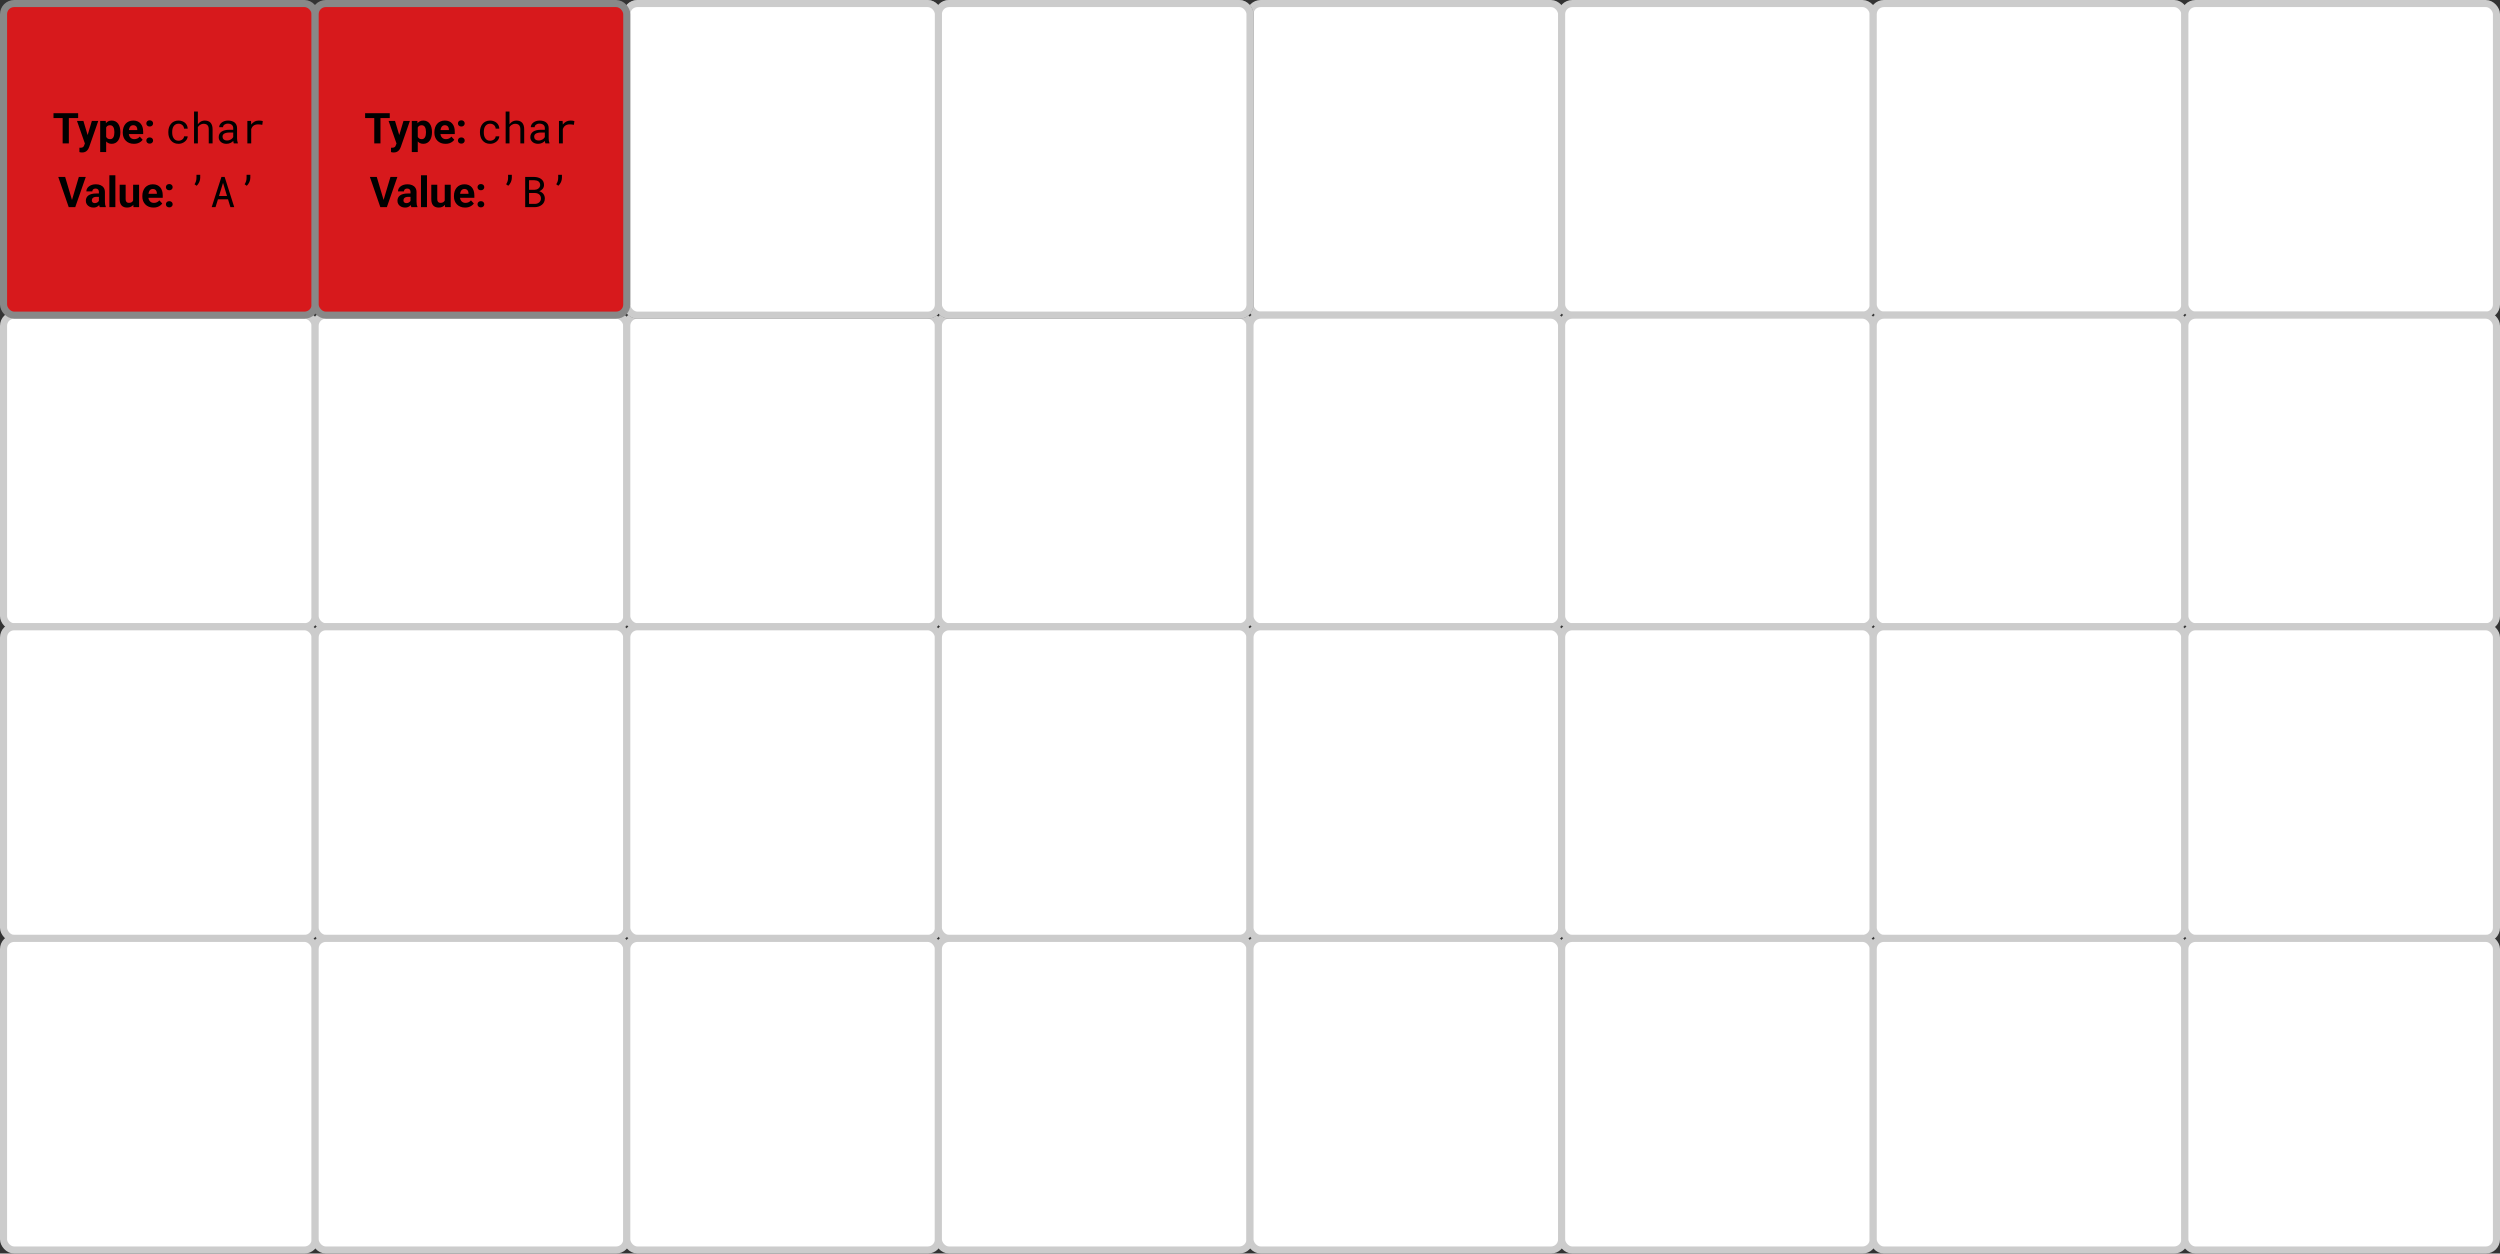 <svg width="1412" height="708" viewBox="0 0 1412 708" fill="none" xmlns="http://www.w3.org/2000/svg">
<rect x="0" y="0" width="1412" height="708" fill="#333333" stroke="none"/>
<rect x="706" y="2" width="176" height="176" rx="6" fill="white" stroke="#CCCCCC" stroke-width="4" stroke-miterlimit="0" stroke-linecap="round"/>
<rect x="882" y="2" width="176" height="176" rx="6" fill="white" stroke="#CCCCCC" stroke-width="4" stroke-miterlimit="0" stroke-linecap="round"/>
<rect x="1058" y="2" width="176" height="176" rx="6" fill="white" stroke="#CCCCCC" stroke-width="4" stroke-miterlimit="0" stroke-linecap="round"/>
<rect x="1234" y="2" width="176" height="176" rx="6" fill="white" stroke="#CCCCCC" stroke-width="4" stroke-miterlimit="0" stroke-linecap="round"/>
<rect x="2" y="178" width="176" height="176" rx="6" fill="white" stroke="#CCCCCC" stroke-width="4" stroke-miterlimit="0" stroke-linecap="round"/>
<rect x="178" y="178" width="176" height="176" rx="6" fill="white" stroke="#CCCCCC" stroke-width="4" stroke-miterlimit="0" stroke-linecap="round"/>
<rect x="354" y="178" width="176" height="176" rx="6" fill="white" stroke="#CCCCCC" stroke-width="4" stroke-miterlimit="0" stroke-linecap="round"/>
<rect x="530" y="178" width="176" height="176" rx="6" fill="white" stroke="#CCCCCC" stroke-width="4" stroke-miterlimit="0" stroke-linecap="round"/>
<rect x="706" y="178" width="176" height="176" rx="6" fill="white" stroke="#CCCCCC" stroke-width="4" stroke-miterlimit="0" stroke-linecap="round"/>
<rect x="882" y="178" width="176" height="176" rx="6" fill="white" stroke="#CCCCCC" stroke-width="4" stroke-miterlimit="0" stroke-linecap="round"/>
<rect x="1058" y="178" width="176" height="176" rx="6" fill="white" stroke="#CCCCCC" stroke-width="4" stroke-miterlimit="0" stroke-linecap="round"/>
<rect x="1234" y="178" width="176" height="176" rx="6" fill="white" stroke="#CCCCCC" stroke-width="4" stroke-miterlimit="0" stroke-linecap="round"/>
<rect x="2" y="354" width="176" height="176" rx="6" fill="white" stroke="#CCCCCC" stroke-width="4" stroke-miterlimit="0" stroke-linecap="round"/>
<rect x="178" y="354" width="176" height="176" rx="6" fill="white" stroke="#CCCCCC" stroke-width="4" stroke-miterlimit="0" stroke-linecap="round"/>
<rect x="354" y="354" width="176" height="176" rx="6" fill="white" stroke="#CCCCCC" stroke-width="4" stroke-miterlimit="0" stroke-linecap="round"/>
<rect x="530" y="354" width="176" height="176" rx="6" fill="white" stroke="#CCCCCC" stroke-width="4" stroke-miterlimit="0" stroke-linecap="round"/>
<rect x="706" y="354" width="176" height="176" rx="6" fill="white" stroke="#CCCCCC" stroke-width="4" stroke-miterlimit="0" stroke-linecap="round"/>
<rect x="882" y="354" width="176" height="176" rx="6" fill="white" stroke="#CCCCCC" stroke-width="4" stroke-miterlimit="0" stroke-linecap="round"/>
<rect x="1058" y="354" width="176" height="176" rx="6" fill="white" stroke="#CCCCCC" stroke-width="4" stroke-miterlimit="0" stroke-linecap="round"/>
<rect x="1234" y="354" width="176" height="176" rx="6" fill="white" stroke="#CCCCCC" stroke-width="4" stroke-miterlimit="0" stroke-linecap="round"/>
<rect x="2" y="530" width="176" height="176" rx="6" fill="white" stroke="#CCCCCC" stroke-width="4" stroke-miterlimit="0" stroke-linecap="round"/>
<rect x="178" y="530" width="176" height="176" rx="6" fill="white" stroke="#CCCCCC" stroke-width="4" stroke-miterlimit="0" stroke-linecap="round"/>
<rect x="354" y="530" width="176" height="176" rx="6" fill="white" stroke="#CCCCCC" stroke-width="4" stroke-miterlimit="0" stroke-linecap="round"/>
<rect x="530" y="530" width="176" height="176" rx="6" fill="white" stroke="#CCCCCC" stroke-width="4" stroke-miterlimit="0" stroke-linecap="round"/>
<rect x="706" y="530" width="176" height="176" rx="6" fill="white" stroke="#CCCCCC" stroke-width="4" stroke-miterlimit="0" stroke-linecap="round"/>
<rect x="882" y="530" width="176" height="176" rx="6" fill="white" stroke="#CCCCCC" stroke-width="4" stroke-miterlimit="0" stroke-linecap="round"/>
<rect x="1058" y="530" width="176" height="176" rx="6" fill="white" stroke="#CCCCCC" stroke-width="4" stroke-miterlimit="0" stroke-linecap="round"/>
<rect x="1234" y="530" width="176" height="176" rx="6" fill="white" stroke="#CCCCCC" stroke-width="4" stroke-miterlimit="0" stroke-linecap="round"/>
<rect x="2" y="2" width="176" height="176" rx="6" fill="#D7191C" stroke="#888888" stroke-width="4" stroke-miterlimit="0" stroke-linecap="round"/>
<path d="M38.887 63.938V81H35.383V63.938H38.887ZM44.137 63.938V66.691H30.215V63.938H44.137ZM48.514 79.57L51.877 68.32H55.498L50.401 82.91C50.291 83.231 50.143 83.574 49.955 83.941C49.776 84.309 49.529 84.656 49.217 84.984C48.912 85.32 48.526 85.594 48.057 85.805C47.596 86.016 47.029 86.121 46.358 86.121C46.037 86.121 45.776 86.102 45.572 86.062C45.369 86.023 45.127 85.969 44.846 85.898V83.426C44.932 83.426 45.022 83.426 45.115 83.426C45.209 83.434 45.299 83.438 45.385 83.438C45.83 83.438 46.194 83.387 46.475 83.285C46.756 83.184 46.983 83.027 47.154 82.816C47.326 82.613 47.463 82.348 47.565 82.019L48.514 79.57ZM47.108 68.32L49.861 77.508L50.342 81.082L48.045 81.328L43.486 68.32H47.108ZM59.957 70.758V85.875H56.582V68.32H59.711L59.957 70.758ZM67.984 74.519V74.766C67.984 75.688 67.875 76.543 67.656 77.332C67.445 78.121 67.133 78.809 66.719 79.394C66.305 79.973 65.789 80.426 65.172 80.754C64.562 81.074 63.859 81.234 63.062 81.234C62.289 81.234 61.617 81.078 61.047 80.766C60.476 80.453 59.996 80.016 59.605 79.453C59.222 78.883 58.914 78.223 58.679 77.473C58.445 76.723 58.266 75.918 58.141 75.059V74.414C58.266 73.492 58.445 72.648 58.679 71.883C58.914 71.109 59.222 70.441 59.605 69.879C59.996 69.309 60.472 68.867 61.035 68.555C61.605 68.242 62.273 68.086 63.039 68.086C63.844 68.086 64.551 68.238 65.16 68.543C65.777 68.848 66.293 69.285 66.707 69.856C67.129 70.426 67.445 71.106 67.656 71.894C67.875 72.684 67.984 73.559 67.984 74.519ZM64.597 74.766V74.519C64.597 73.981 64.551 73.484 64.457 73.031C64.371 72.57 64.23 72.168 64.035 71.824C63.847 71.481 63.597 71.215 63.285 71.027C62.98 70.832 62.609 70.734 62.172 70.734C61.711 70.734 61.316 70.809 60.988 70.957C60.668 71.106 60.406 71.32 60.203 71.602C60 71.883 59.847 72.219 59.746 72.609C59.644 73 59.582 73.441 59.558 73.934V75.562C59.597 76.141 59.707 76.66 59.887 77.121C60.066 77.574 60.344 77.934 60.719 78.199C61.094 78.465 61.586 78.598 62.195 78.598C62.641 78.598 63.016 78.5 63.32 78.305C63.625 78.102 63.871 77.824 64.058 77.473C64.254 77.121 64.391 76.715 64.469 76.254C64.555 75.793 64.597 75.297 64.597 74.766ZM75.654 81.234C74.669 81.234 73.787 81.078 73.005 80.766C72.224 80.445 71.56 80.004 71.013 79.441C70.474 78.879 70.06 78.227 69.771 77.484C69.482 76.734 69.337 75.938 69.337 75.094V74.625C69.337 73.664 69.474 72.785 69.748 71.988C70.021 71.191 70.412 70.5 70.919 69.914C71.435 69.328 72.06 68.879 72.794 68.566C73.529 68.246 74.357 68.086 75.279 68.086C76.177 68.086 76.974 68.234 77.669 68.531C78.365 68.828 78.947 69.25 79.415 69.797C79.892 70.344 80.251 71 80.494 71.766C80.736 72.523 80.857 73.367 80.857 74.297V75.703H70.779V73.453H77.54V73.195C77.54 72.727 77.455 72.309 77.283 71.941C77.119 71.566 76.869 71.269 76.533 71.051C76.197 70.832 75.767 70.723 75.244 70.723C74.798 70.723 74.415 70.82 74.095 71.016C73.775 71.211 73.513 71.484 73.31 71.836C73.115 72.188 72.966 72.602 72.865 73.078C72.771 73.547 72.724 74.062 72.724 74.625V75.094C72.724 75.602 72.794 76.07 72.935 76.5C73.084 76.93 73.29 77.301 73.556 77.613C73.83 77.926 74.158 78.168 74.54 78.34C74.931 78.512 75.373 78.598 75.865 78.598C76.474 78.598 77.04 78.481 77.564 78.246C78.095 78.004 78.552 77.641 78.935 77.156L80.576 78.938C80.31 79.32 79.947 79.688 79.486 80.039C79.033 80.391 78.486 80.68 77.845 80.906C77.205 81.125 76.474 81.234 75.654 81.234ZM82.644 79.371C82.644 78.871 82.816 78.453 83.159 78.117C83.511 77.781 83.976 77.613 84.554 77.613C85.132 77.613 85.593 77.781 85.937 78.117C86.288 78.453 86.464 78.871 86.464 79.371C86.464 79.871 86.288 80.289 85.937 80.625C85.593 80.961 85.132 81.129 84.554 81.129C83.976 81.129 83.511 80.961 83.159 80.625C82.816 80.289 82.644 79.871 82.644 79.371ZM82.644 69.703C82.644 69.203 82.816 68.785 83.159 68.449C83.511 68.113 83.976 67.945 84.554 67.945C85.132 67.945 85.593 68.113 85.937 68.449C86.288 68.785 86.464 69.203 86.464 69.703C86.464 70.203 86.288 70.621 85.937 70.957C85.593 71.293 85.132 71.461 84.554 71.461C83.976 71.461 83.511 71.293 83.159 70.957C82.816 70.621 82.644 70.203 82.644 69.703ZM100.842 79.477C100.163 79.477 99.592 79.344 99.131 79.078C98.678 78.805 98.315 78.449 98.041 78.012C97.76 77.582 97.557 77.098 97.432 76.559C97.315 76.012 97.256 75.461 97.256 74.906V74.414C97.256 73.867 97.315 73.324 97.432 72.785C97.557 72.246 97.76 71.758 98.041 71.32C98.323 70.891 98.69 70.543 99.143 70.277C99.604 70.004 100.17 69.867 100.842 69.867C101.28 69.867 101.686 69.941 102.061 70.09C102.444 70.238 102.772 70.441 103.045 70.699C103.319 70.957 103.534 71.258 103.69 71.602C103.854 71.938 103.94 72.297 103.948 72.68H105.999C105.999 72.039 105.87 71.438 105.612 70.875C105.354 70.312 104.999 69.824 104.545 69.41C104.084 69.004 103.538 68.684 102.905 68.449C102.28 68.207 101.592 68.086 100.842 68.086C99.881 68.086 99.041 68.258 98.323 68.602C97.604 68.945 97.006 69.406 96.53 69.984C96.045 70.57 95.682 71.246 95.44 72.012C95.198 72.777 95.077 73.578 95.077 74.414V74.906C95.077 75.75 95.198 76.555 95.44 77.32C95.682 78.078 96.045 78.746 96.53 79.324C97.006 79.91 97.604 80.375 98.323 80.719C99.041 81.062 99.881 81.234 100.842 81.234C101.514 81.234 102.159 81.121 102.776 80.894C103.393 80.66 103.94 80.348 104.417 79.957C104.893 79.574 105.272 79.129 105.553 78.621C105.842 78.106 105.991 77.566 105.999 77.004H103.948C103.94 77.356 103.846 77.684 103.667 77.988C103.495 78.285 103.264 78.543 102.975 78.762C102.686 78.988 102.354 79.164 101.979 79.289C101.612 79.414 101.233 79.477 100.842 79.477ZM111.758 70.207V63H109.59V81H111.758V71.789C111.914 71.539 112.09 71.312 112.285 71.109C112.488 70.898 112.707 70.715 112.942 70.559C113.238 70.356 113.563 70.199 113.914 70.09C114.266 69.981 114.637 69.926 115.027 69.926C115.504 69.918 115.926 69.984 116.293 70.125C116.66 70.258 116.965 70.461 117.207 70.734C117.434 70.984 117.606 71.301 117.723 71.684C117.84 72.059 117.899 72.496 117.899 72.996V81H120.067V73.019C120.067 72.168 119.961 71.434 119.75 70.816C119.547 70.191 119.254 69.676 118.871 69.269C118.488 68.863 118.024 68.566 117.477 68.379C116.938 68.184 116.336 68.086 115.672 68.086C115.164 68.094 114.684 68.168 114.231 68.309C113.785 68.449 113.375 68.656 113 68.93C112.766 69.094 112.543 69.285 112.332 69.504C112.121 69.715 111.93 69.949 111.758 70.207ZM132.072 81H134.334V80.812C134.193 80.461 134.084 80.051 134.006 79.582C133.928 79.106 133.889 78.656 133.889 78.234V72.34C133.889 71.629 133.76 71.008 133.502 70.477C133.244 69.945 132.892 69.5 132.447 69.141C131.994 68.789 131.459 68.527 130.842 68.356C130.224 68.176 129.556 68.086 128.838 68.086C128.049 68.086 127.342 68.195 126.717 68.414C126.099 68.633 125.576 68.918 125.146 69.269C124.709 69.629 124.373 70.031 124.139 70.477C123.912 70.922 123.795 71.375 123.787 71.836H125.967C125.967 71.57 126.029 71.316 126.154 71.074C126.287 70.824 126.471 70.609 126.705 70.43C126.939 70.25 127.224 70.106 127.56 69.996C127.904 69.887 128.291 69.832 128.721 69.832C129.181 69.832 129.596 69.891 129.963 70.008C130.338 70.125 130.654 70.289 130.912 70.5C131.17 70.719 131.369 70.981 131.51 71.285C131.65 71.59 131.721 71.934 131.721 72.316V73.312H129.353C128.471 73.312 127.67 73.398 126.951 73.57C126.24 73.742 125.631 74 125.123 74.344C124.615 74.695 124.221 75.133 123.939 75.656C123.666 76.18 123.529 76.789 123.529 77.484C123.529 78.016 123.631 78.512 123.834 78.973C124.045 79.426 124.342 79.816 124.724 80.144C125.099 80.481 125.556 80.746 126.096 80.941C126.642 81.137 127.252 81.234 127.924 81.234C128.338 81.234 128.728 81.191 129.096 81.106C129.463 81.019 129.81 80.902 130.139 80.754C130.459 80.606 130.752 80.434 131.017 80.238C131.291 80.043 131.537 79.836 131.756 79.617C131.779 79.883 131.814 80.141 131.861 80.391C131.916 80.633 131.986 80.836 132.072 81ZM128.24 79.348C127.818 79.348 127.447 79.293 127.127 79.184C126.806 79.074 126.541 78.922 126.33 78.727C126.119 78.539 125.959 78.312 125.849 78.047C125.748 77.781 125.697 77.492 125.697 77.18C125.697 76.852 125.756 76.559 125.873 76.301C125.998 76.043 126.178 75.82 126.412 75.633C126.74 75.367 127.181 75.172 127.736 75.047C128.299 74.914 128.955 74.848 129.705 74.848H131.721V77.414C131.596 77.664 131.424 77.906 131.205 78.141C130.986 78.367 130.728 78.57 130.431 78.75C130.127 78.93 129.791 79.074 129.424 79.184C129.056 79.293 128.662 79.348 128.24 79.348ZM146.199 68.086C145.277 68.086 144.453 68.289 143.726 68.695C143.007 69.094 142.39 69.641 141.874 70.336L141.863 70.019L141.769 68.32H139.707V81H141.886V72.867C142.027 72.477 142.203 72.125 142.414 71.812C142.632 71.492 142.886 71.223 143.175 71.004C143.496 70.754 143.871 70.566 144.3 70.441C144.73 70.309 145.21 70.242 145.742 70.242C146.156 70.242 146.55 70.266 146.925 70.312C147.308 70.352 147.71 70.418 148.132 70.512L148.425 68.391C148.207 68.297 147.878 68.223 147.441 68.168C147.011 68.113 146.597 68.086 146.199 68.086ZM40.504 113.438L44.524 99.938H48.438L42.497 117H39.919L40.504 113.438ZM36.801 99.938L40.809 113.438L41.419 117H38.817L32.911 99.938H36.801ZM55.861 114.141V108.492C55.861 108.086 55.795 107.738 55.662 107.449C55.529 107.152 55.322 106.922 55.041 106.758C54.768 106.594 54.412 106.512 53.975 106.512C53.6 106.512 53.276 106.578 53.002 106.711C52.729 106.836 52.518 107.02 52.369 107.262C52.221 107.496 52.147 107.773 52.147 108.094H48.772C48.772 107.555 48.897 107.043 49.147 106.559C49.397 106.074 49.76 105.648 50.236 105.281C50.713 104.906 51.279 104.613 51.936 104.402C52.6 104.191 53.342 104.086 54.162 104.086C55.147 104.086 56.022 104.25 56.787 104.578C57.553 104.906 58.154 105.398 58.592 106.055C59.037 106.711 59.26 107.531 59.26 108.516V113.941C59.26 114.637 59.303 115.207 59.389 115.652C59.475 116.09 59.6 116.473 59.764 116.801V117H56.354C56.19 116.656 56.065 116.227 55.979 115.711C55.901 115.188 55.861 114.664 55.861 114.141ZM56.307 109.277L56.33 111.188H54.444C53.998 111.188 53.611 111.238 53.283 111.34C52.955 111.441 52.686 111.586 52.475 111.773C52.264 111.953 52.108 112.164 52.006 112.406C51.912 112.648 51.865 112.914 51.865 113.203C51.865 113.492 51.932 113.754 52.065 113.988C52.197 114.215 52.389 114.395 52.639 114.527C52.889 114.652 53.182 114.715 53.518 114.715C54.026 114.715 54.467 114.613 54.842 114.41C55.217 114.207 55.506 113.957 55.709 113.66C55.92 113.363 56.029 113.082 56.037 112.816L56.928 114.246C56.803 114.566 56.631 114.898 56.412 115.242C56.201 115.586 55.932 115.91 55.604 116.215C55.276 116.512 54.881 116.758 54.42 116.953C53.959 117.141 53.412 117.234 52.779 117.234C51.975 117.234 51.244 117.074 50.588 116.754C49.94 116.426 49.424 115.977 49.041 115.406C48.666 114.828 48.479 114.172 48.479 113.438C48.479 112.773 48.604 112.184 48.854 111.668C49.104 111.152 49.471 110.719 49.955 110.367C50.447 110.008 51.061 109.738 51.795 109.559C52.529 109.371 53.381 109.277 54.35 109.277H56.307ZM65.16 99V117H61.773V99H65.16ZM75.185 113.965V104.32H78.56V117H75.384L75.185 113.965ZM75.56 111.363L76.556 111.34C76.556 112.184 76.459 112.969 76.263 113.695C76.068 114.414 75.775 115.039 75.384 115.57C74.994 116.094 74.501 116.504 73.908 116.801C73.314 117.09 72.615 117.234 71.81 117.234C71.193 117.234 70.623 117.148 70.099 116.977C69.584 116.797 69.138 116.52 68.763 116.145C68.396 115.762 68.107 115.273 67.896 114.68C67.693 114.078 67.591 113.355 67.591 112.512V104.32H70.966V112.535C70.966 112.91 71.009 113.227 71.095 113.484C71.189 113.742 71.318 113.953 71.482 114.117C71.646 114.281 71.837 114.398 72.056 114.469C72.283 114.539 72.533 114.574 72.806 114.574C73.501 114.574 74.048 114.434 74.447 114.152C74.853 113.871 75.138 113.488 75.302 113.004C75.474 112.512 75.56 111.965 75.56 111.363ZM86.71 117.234C85.726 117.234 84.843 117.078 84.062 116.766C83.28 116.445 82.616 116.004 82.07 115.441C81.53 114.879 81.116 114.227 80.827 113.484C80.538 112.734 80.394 111.938 80.394 111.094V110.625C80.394 109.664 80.53 108.785 80.804 107.988C81.077 107.191 81.468 106.5 81.976 105.914C82.491 105.328 83.116 104.879 83.851 104.566C84.585 104.246 85.413 104.086 86.335 104.086C87.234 104.086 88.03 104.234 88.726 104.531C89.421 104.828 90.003 105.25 90.472 105.797C90.948 106.344 91.308 107 91.55 107.766C91.792 108.523 91.913 109.367 91.913 110.297V111.703H81.835V109.453H88.597V109.195C88.597 108.727 88.511 108.309 88.339 107.941C88.175 107.566 87.925 107.27 87.589 107.051C87.253 106.832 86.823 106.723 86.3 106.723C85.855 106.723 85.472 106.82 85.151 107.016C84.831 107.211 84.57 107.484 84.366 107.836C84.171 108.188 84.023 108.602 83.921 109.078C83.827 109.547 83.78 110.062 83.78 110.625V111.094C83.78 111.602 83.851 112.07 83.991 112.5C84.14 112.93 84.347 113.301 84.612 113.613C84.886 113.926 85.214 114.168 85.597 114.34C85.987 114.512 86.429 114.598 86.921 114.598C87.53 114.598 88.097 114.48 88.62 114.246C89.151 114.004 89.609 113.641 89.991 113.156L91.632 114.938C91.366 115.32 91.003 115.688 90.542 116.039C90.089 116.391 89.542 116.68 88.901 116.906C88.261 117.125 87.53 117.234 86.71 117.234ZM93.7 115.371C93.7 114.871 93.872 114.453 94.216 114.117C94.567 113.781 95.032 113.613 95.61 113.613C96.188 113.613 96.649 113.781 96.993 114.117C97.345 114.453 97.52 114.871 97.52 115.371C97.52 115.871 97.345 116.289 96.993 116.625C96.649 116.961 96.188 117.129 95.61 117.129C95.032 117.129 94.567 116.961 94.216 116.625C93.872 116.289 93.7 115.871 93.7 115.371ZM93.7 105.703C93.7 105.203 93.872 104.785 94.216 104.449C94.567 104.113 95.032 103.945 95.61 103.945C96.188 103.945 96.649 104.113 96.993 104.449C97.345 104.785 97.52 105.203 97.52 105.703C97.52 106.203 97.345 106.621 96.993 106.957C96.649 107.293 96.188 107.461 95.61 107.461C95.032 107.461 94.567 107.293 94.216 106.957C93.872 106.621 93.7 106.203 93.7 105.703ZM113.082 100.465V98.742H110.961V100.5C110.961 101.172 110.867 101.797 110.68 102.375C110.5 102.953 110.227 103.52 109.86 104.074L111.043 104.918C111.371 104.637 111.66 104.316 111.91 103.957C112.16 103.598 112.375 103.219 112.555 102.82C112.727 102.43 112.856 102.031 112.942 101.625C113.035 101.219 113.082 100.832 113.082 100.465ZM128.791 112.582L130.139 117H132.295L126.881 99.938H125.064L119.556 117H121.724L123.096 112.582H128.791ZM123.681 110.695L125.967 103.289L128.217 110.695H123.681ZM141.382 100.465V98.742H139.261V100.5C139.261 101.172 139.167 101.797 138.98 102.375C138.8 102.953 138.527 103.52 138.16 104.074L139.343 104.918C139.671 104.637 139.96 104.316 140.21 103.957C140.46 103.598 140.675 103.219 140.855 102.82C141.027 102.43 141.156 102.031 141.242 101.625C141.335 101.219 141.382 100.832 141.382 100.465Z" fill="black"/>
<rect x="354" y="2" width="176" height="176" rx="6" fill="#FDAE61" stroke="#888888" stroke-width="4" stroke-miterlimit="0" stroke-linecap="round"/>
<path d="M390.887 63.938V81H387.383V63.938H390.887ZM396.137 63.938V66.691H382.215V63.938H396.137ZM400.514 79.57L403.877 68.32H407.498L402.401 82.91C402.291 83.231 402.143 83.574 401.955 83.941C401.776 84.309 401.529 84.656 401.217 84.984C400.912 85.32 400.526 85.594 400.057 85.805C399.596 86.016 399.029 86.121 398.358 86.121C398.037 86.121 397.776 86.102 397.572 86.062C397.369 86.023 397.127 85.969 396.846 85.898V83.426C396.932 83.426 397.022 83.426 397.115 83.426C397.209 83.434 397.299 83.438 397.385 83.438C397.83 83.438 398.194 83.387 398.475 83.285C398.756 83.184 398.983 83.027 399.154 82.816C399.326 82.613 399.463 82.348 399.565 82.019L400.514 79.57ZM399.108 68.32L401.861 77.508L402.342 81.082L400.045 81.328L395.486 68.32H399.108ZM411.957 70.758V85.875H408.582V68.32H411.711L411.957 70.758ZM419.984 74.519V74.766C419.984 75.688 419.875 76.543 419.656 77.332C419.445 78.121 419.133 78.809 418.719 79.394C418.305 79.973 417.789 80.426 417.172 80.754C416.562 81.074 415.859 81.234 415.062 81.234C414.289 81.234 413.617 81.078 413.047 80.766C412.476 80.453 411.996 80.016 411.605 79.453C411.222 78.883 410.914 78.223 410.68 77.473C410.445 76.723 410.265 75.918 410.14 75.059V74.414C410.265 73.492 410.445 72.648 410.68 71.883C410.914 71.109 411.222 70.441 411.605 69.879C411.996 69.309 412.472 68.867 413.035 68.555C413.605 68.242 414.273 68.086 415.039 68.086C415.844 68.086 416.551 68.238 417.16 68.543C417.777 68.848 418.293 69.285 418.707 69.856C419.129 70.426 419.445 71.106 419.656 71.894C419.875 72.684 419.984 73.559 419.984 74.519ZM416.597 74.766V74.519C416.597 73.981 416.551 73.484 416.457 73.031C416.371 72.57 416.23 72.168 416.035 71.824C415.847 71.481 415.597 71.215 415.285 71.027C414.98 70.832 414.609 70.734 414.172 70.734C413.711 70.734 413.316 70.809 412.988 70.957C412.668 71.106 412.406 71.32 412.203 71.602C412 71.883 411.847 72.219 411.746 72.609C411.644 73 411.582 73.441 411.558 73.934V75.562C411.597 76.141 411.707 76.66 411.887 77.121C412.066 77.574 412.344 77.934 412.719 78.199C413.094 78.465 413.586 78.598 414.195 78.598C414.64 78.598 415.015 78.5 415.32 78.305C415.625 78.102 415.871 77.824 416.058 77.473C416.254 77.121 416.39 76.715 416.469 76.254C416.555 75.793 416.597 75.297 416.597 74.766ZM427.654 81.234C426.669 81.234 425.787 81.078 425.005 80.766C424.224 80.445 423.56 80.004 423.013 79.441C422.474 78.879 422.06 78.227 421.771 77.484C421.482 76.734 421.337 75.938 421.337 75.094V74.625C421.337 73.664 421.474 72.785 421.748 71.988C422.021 71.191 422.412 70.5 422.919 69.914C423.435 69.328 424.06 68.879 424.794 68.566C425.529 68.246 426.357 68.086 427.279 68.086C428.177 68.086 428.974 68.234 429.669 68.531C430.365 68.828 430.947 69.25 431.416 69.797C431.892 70.344 432.251 71 432.494 71.766C432.736 72.523 432.857 73.367 432.857 74.297V75.703H422.779V73.453H429.541V73.195C429.541 72.727 429.455 72.309 429.283 71.941C429.119 71.566 428.869 71.269 428.533 71.051C428.197 70.832 427.767 70.723 427.244 70.723C426.798 70.723 426.416 70.82 426.095 71.016C425.775 71.211 425.513 71.484 425.31 71.836C425.115 72.188 424.966 72.602 424.865 73.078C424.771 73.547 424.724 74.062 424.724 74.625V75.094C424.724 75.602 424.794 76.07 424.935 76.5C425.083 76.93 425.291 77.301 425.556 77.613C425.83 77.926 426.158 78.168 426.541 78.34C426.931 78.512 427.373 78.598 427.865 78.598C428.474 78.598 429.041 78.481 429.564 78.246C430.095 78.004 430.552 77.641 430.935 77.156L432.576 78.938C432.31 79.32 431.947 79.688 431.486 80.039C431.033 80.391 430.486 80.68 429.845 80.906C429.205 81.125 428.474 81.234 427.654 81.234ZM434.644 79.371C434.644 78.871 434.816 78.453 435.159 78.117C435.511 77.781 435.976 77.613 436.554 77.613C437.132 77.613 437.593 77.781 437.937 78.117C438.288 78.453 438.464 78.871 438.464 79.371C438.464 79.871 438.288 80.289 437.937 80.625C437.593 80.961 437.132 81.129 436.554 81.129C435.976 81.129 435.511 80.961 435.159 80.625C434.816 80.289 434.644 79.871 434.644 79.371ZM434.644 69.703C434.644 69.203 434.816 68.785 435.159 68.449C435.511 68.113 435.976 67.945 436.554 67.945C437.132 67.945 437.593 68.113 437.937 68.449C438.288 68.785 438.464 69.203 438.464 69.703C438.464 70.203 438.288 70.621 437.937 70.957C437.593 71.293 437.132 71.461 436.554 71.461C435.976 71.461 435.511 71.293 435.159 70.957C434.816 70.621 434.644 70.203 434.644 69.703ZM458.186 74.801V74.555C458.186 73.891 458.131 73.262 458.022 72.668C457.913 72.066 457.752 71.519 457.542 71.027C457.338 70.59 457.104 70.195 456.838 69.844C456.573 69.484 456.272 69.18 455.936 68.93C455.561 68.664 455.143 68.457 454.682 68.309C454.221 68.16 453.717 68.086 453.17 68.086C452.733 68.086 452.327 68.129 451.952 68.215C451.577 68.301 451.233 68.426 450.92 68.59C450.67 68.723 450.436 68.883 450.217 69.07C449.999 69.25 449.799 69.453 449.62 69.68V63H447.452V81H449.444L449.549 79.559C449.69 79.738 449.838 79.902 449.995 80.051C450.151 80.199 450.315 80.336 450.487 80.461C450.846 80.711 451.249 80.902 451.694 81.035C452.147 81.168 452.647 81.234 453.194 81.234C453.67 81.234 454.112 81.176 454.518 81.059C454.932 80.941 455.311 80.777 455.655 80.566C456.131 80.262 456.538 79.879 456.874 79.418C457.217 78.949 457.495 78.422 457.706 77.836C457.862 77.391 457.979 76.914 458.057 76.406C458.143 75.891 458.186 75.356 458.186 74.801ZM456.018 74.555V74.801C456.018 75.176 455.995 75.543 455.948 75.902C455.901 76.262 455.827 76.598 455.725 76.91C455.6 77.324 455.432 77.699 455.221 78.035C455.01 78.371 454.749 78.648 454.436 78.867C454.202 79.039 453.936 79.172 453.639 79.266C453.342 79.352 453.014 79.394 452.655 79.394C452.28 79.394 451.936 79.348 451.624 79.254C451.311 79.152 451.03 79.012 450.78 78.832C450.53 78.652 450.307 78.445 450.112 78.211C449.924 77.969 449.76 77.707 449.62 77.426V71.883C449.752 71.602 449.913 71.344 450.1 71.109C450.295 70.867 450.518 70.656 450.768 70.477C451.01 70.305 451.288 70.172 451.6 70.078C451.913 69.977 452.256 69.926 452.631 69.926C452.975 69.926 453.288 69.965 453.569 70.043C453.85 70.121 454.104 70.231 454.331 70.371C454.659 70.566 454.936 70.836 455.163 71.18C455.389 71.523 455.573 71.902 455.713 72.316C455.815 72.652 455.889 73.012 455.936 73.394C455.991 73.769 456.018 74.156 456.018 74.555ZM460.981 74.543V74.801C460.981 75.715 461.113 76.562 461.379 77.344C461.645 78.125 462.027 78.805 462.527 79.383C463.02 79.961 463.621 80.414 464.332 80.742C465.051 81.07 465.86 81.234 466.758 81.234C467.649 81.234 468.449 81.07 469.16 80.742C469.871 80.414 470.477 79.961 470.977 79.383C471.469 78.805 471.848 78.125 472.113 77.344C472.379 76.562 472.512 75.715 472.512 74.801V74.543C472.512 73.629 472.379 72.781 472.113 72C471.848 71.211 471.469 70.527 470.977 69.949C470.477 69.371 469.867 68.918 469.149 68.59C468.438 68.254 467.633 68.086 466.735 68.086C465.844 68.086 465.043 68.254 464.332 68.59C463.621 68.918 463.02 69.371 462.527 69.949C462.027 70.527 461.645 71.211 461.379 72C461.113 72.781 460.981 73.629 460.981 74.543ZM463.149 74.801V74.543C463.149 73.926 463.223 73.336 463.371 72.773C463.52 72.203 463.746 71.703 464.051 71.273C464.348 70.844 464.719 70.504 465.164 70.254C465.61 69.996 466.133 69.867 466.735 69.867C467.336 69.867 467.86 69.996 468.305 70.254C468.758 70.504 469.137 70.844 469.442 71.273C469.738 71.703 469.961 72.203 470.11 72.773C470.266 73.336 470.344 73.926 470.344 74.543V74.801C470.344 75.426 470.27 76.023 470.121 76.594C469.973 77.156 469.75 77.652 469.453 78.082C469.149 78.512 468.77 78.852 468.317 79.102C467.871 79.352 467.352 79.477 466.758 79.477C466.156 79.477 465.629 79.352 465.176 79.102C464.723 78.852 464.348 78.512 464.051 78.082C463.746 77.652 463.52 77.156 463.371 76.594C463.223 76.023 463.149 75.426 463.149 74.801ZM475.131 74.543V74.801C475.131 75.715 475.264 76.562 475.529 77.344C475.795 78.125 476.178 78.805 476.678 79.383C477.17 79.961 477.771 80.414 478.482 80.742C479.201 81.07 480.01 81.234 480.908 81.234C481.799 81.234 482.599 81.07 483.31 80.742C484.021 80.414 484.627 79.961 485.127 79.383C485.619 78.805 485.998 78.125 486.264 77.344C486.529 76.562 486.662 75.715 486.662 74.801V74.543C486.662 73.629 486.529 72.781 486.264 72C485.998 71.211 485.619 70.527 485.127 69.949C484.627 69.371 484.017 68.918 483.299 68.59C482.588 68.254 481.783 68.086 480.885 68.086C479.994 68.086 479.193 68.254 478.482 68.59C477.771 68.918 477.17 69.371 476.678 69.949C476.178 70.527 475.795 71.211 475.529 72C475.264 72.781 475.131 73.629 475.131 74.543ZM477.299 74.801V74.543C477.299 73.926 477.373 73.336 477.521 72.773C477.67 72.203 477.896 71.703 478.201 71.273C478.498 70.844 478.869 70.504 479.314 70.254C479.76 69.996 480.283 69.867 480.885 69.867C481.486 69.867 482.01 69.996 482.455 70.254C482.908 70.504 483.287 70.844 483.592 71.273C483.889 71.703 484.111 72.203 484.26 72.773C484.416 73.336 484.494 73.926 484.494 74.543V74.801C484.494 75.426 484.42 76.023 484.271 76.594C484.123 77.156 483.9 77.652 483.603 78.082C483.299 78.512 482.92 78.852 482.467 79.102C482.021 79.352 481.502 79.477 480.908 79.477C480.306 79.477 479.779 79.352 479.326 79.102C478.873 78.852 478.498 78.512 478.201 78.082C477.896 77.652 477.67 77.156 477.521 76.594C477.373 76.023 477.299 75.426 477.299 74.801ZM490.23 63V64.887H494.542V79.125H490.23V81H500.847V79.125H496.71V63H490.23ZM378.354 113.438L382.374 99.938H386.288L380.347 117H377.768L378.354 113.438ZM374.651 99.938L378.659 113.438L379.268 117H376.667L370.761 99.938H374.651ZM393.711 114.141V108.492C393.711 108.086 393.645 107.738 393.512 107.449C393.379 107.152 393.172 106.922 392.891 106.758C392.618 106.594 392.262 106.512 391.825 106.512C391.45 106.512 391.126 106.578 390.852 106.711C390.579 106.836 390.368 107.02 390.219 107.262C390.071 107.496 389.997 107.773 389.997 108.094H386.622C386.622 107.555 386.747 107.043 386.997 106.559C387.247 106.074 387.61 105.648 388.086 105.281C388.563 104.906 389.129 104.613 389.786 104.402C390.45 104.191 391.192 104.086 392.012 104.086C392.997 104.086 393.872 104.25 394.637 104.578C395.403 104.906 396.004 105.398 396.442 106.055C396.887 106.711 397.11 107.531 397.11 108.516V113.941C397.11 114.637 397.153 115.207 397.239 115.652C397.325 116.09 397.45 116.473 397.614 116.801V117H394.204C394.04 116.656 393.915 116.227 393.829 115.711C393.751 115.188 393.711 114.664 393.711 114.141ZM394.157 109.277L394.18 111.188H392.293C391.848 111.188 391.461 111.238 391.133 111.34C390.805 111.441 390.536 111.586 390.325 111.773C390.114 111.953 389.958 112.164 389.856 112.406C389.762 112.648 389.715 112.914 389.715 113.203C389.715 113.492 389.782 113.754 389.915 113.988C390.047 114.215 390.239 114.395 390.489 114.527C390.739 114.652 391.032 114.715 391.368 114.715C391.876 114.715 392.317 114.613 392.692 114.41C393.067 114.207 393.356 113.957 393.559 113.66C393.77 113.363 393.879 113.082 393.887 112.816L394.778 114.246C394.653 114.566 394.481 114.898 394.262 115.242C394.051 115.586 393.782 115.91 393.454 116.215C393.126 116.512 392.731 116.758 392.27 116.953C391.809 117.141 391.262 117.234 390.629 117.234C389.825 117.234 389.094 117.074 388.438 116.754C387.79 116.426 387.274 115.977 386.891 115.406C386.516 114.828 386.329 114.172 386.329 113.438C386.329 112.773 386.454 112.184 386.704 111.668C386.954 111.152 387.321 110.719 387.805 110.367C388.297 110.008 388.911 109.738 389.645 109.559C390.379 109.371 391.231 109.277 392.2 109.277H394.157ZM403.01 99V117H399.623V99H403.01ZM413.035 113.965V104.32H416.41V117H413.234L413.035 113.965ZM413.41 111.363L414.406 111.34C414.406 112.184 414.308 112.969 414.113 113.695C413.918 114.414 413.625 115.039 413.234 115.57C412.844 116.094 412.351 116.504 411.758 116.801C411.164 117.09 410.465 117.234 409.66 117.234C409.043 117.234 408.473 117.148 407.949 116.977C407.433 116.797 406.988 116.52 406.613 116.145C406.246 115.762 405.957 115.273 405.746 114.68C405.543 114.078 405.441 113.355 405.441 112.512V104.32H408.816V112.535C408.816 112.91 408.859 113.227 408.945 113.484C409.039 113.742 409.168 113.953 409.332 114.117C409.496 114.281 409.687 114.398 409.906 114.469C410.133 114.539 410.383 114.574 410.656 114.574C411.351 114.574 411.898 114.434 412.297 114.152C412.703 113.871 412.988 113.488 413.152 113.004C413.324 112.512 413.41 111.965 413.41 111.363ZM424.56 117.234C423.576 117.234 422.693 117.078 421.912 116.766C421.13 116.445 420.466 116.004 419.919 115.441C419.38 114.879 418.966 114.227 418.677 113.484C418.388 112.734 418.244 111.938 418.244 111.094V110.625C418.244 109.664 418.38 108.785 418.654 107.988C418.927 107.191 419.318 106.5 419.826 105.914C420.341 105.328 420.966 104.879 421.701 104.566C422.435 104.246 423.263 104.086 424.185 104.086C425.084 104.086 425.88 104.234 426.576 104.531C427.271 104.828 427.853 105.25 428.322 105.797C428.798 106.344 429.158 107 429.4 107.766C429.642 108.523 429.763 109.367 429.763 110.297V111.703H419.685V109.453H426.447V109.195C426.447 108.727 426.361 108.309 426.189 107.941C426.025 107.566 425.775 107.27 425.439 107.051C425.103 106.832 424.673 106.723 424.15 106.723C423.705 106.723 423.322 106.82 423.001 107.016C422.681 107.211 422.419 107.484 422.216 107.836C422.021 108.188 421.873 108.602 421.771 109.078C421.677 109.547 421.63 110.062 421.63 110.625V111.094C421.63 111.602 421.701 112.07 421.841 112.5C421.99 112.93 422.197 113.301 422.462 113.613C422.736 113.926 423.064 114.168 423.447 114.34C423.837 114.512 424.279 114.598 424.771 114.598C425.38 114.598 425.947 114.48 426.47 114.246C427.001 114.004 427.459 113.641 427.841 113.156L429.482 114.938C429.216 115.32 428.853 115.688 428.392 116.039C427.939 116.391 427.392 116.68 426.751 116.906C426.111 117.125 425.38 117.234 424.56 117.234ZM431.55 115.371C431.55 114.871 431.722 114.453 432.066 114.117C432.417 113.781 432.882 113.613 433.46 113.613C434.038 113.613 434.499 113.781 434.843 114.117C435.195 114.453 435.37 114.871 435.37 115.371C435.37 115.871 435.195 116.289 434.843 116.625C434.499 116.961 434.038 117.129 433.46 117.129C432.882 117.129 432.417 116.961 432.066 116.625C431.722 116.289 431.55 115.871 431.55 115.371ZM431.55 105.703C431.55 105.203 431.722 104.785 432.066 104.449C432.417 104.113 432.882 103.945 433.46 103.945C434.038 103.945 434.499 104.113 434.843 104.449C435.195 104.785 435.37 105.203 435.37 105.703C435.37 106.203 435.195 106.621 434.843 106.957C434.499 107.293 434.038 107.461 433.46 107.461C432.882 107.461 432.417 107.293 432.066 106.957C431.722 106.621 431.55 106.203 431.55 105.703ZM447.581 117H449.76V105.996H454.647V104.32H449.76V103.43C449.76 102.898 449.827 102.434 449.959 102.035C450.1 101.637 450.303 101.312 450.569 101.062C450.819 100.82 451.131 100.641 451.506 100.523C451.889 100.398 452.327 100.336 452.819 100.336C453.303 100.336 453.756 100.379 454.178 100.465C454.608 100.543 454.983 100.637 455.303 100.746L455.561 98.953C455.358 98.898 455.159 98.852 454.963 98.812C454.768 98.766 454.573 98.723 454.377 98.684C454.081 98.629 453.78 98.586 453.475 98.555C453.17 98.516 452.862 98.496 452.549 98.496C451.799 98.496 451.12 98.602 450.51 98.812C449.901 99.023 449.381 99.336 448.952 99.75C448.514 100.164 448.174 100.68 447.932 101.297C447.698 101.906 447.581 102.617 447.581 103.43V104.32H444.088V105.996H447.581V117ZM466.828 117H469.09V116.812C468.949 116.461 468.84 116.051 468.762 115.582C468.684 115.105 468.645 114.656 468.645 114.234V108.34C468.645 107.629 468.516 107.008 468.258 106.477C468 105.945 467.649 105.5 467.203 105.141C466.75 104.789 466.215 104.527 465.598 104.355C464.981 104.176 464.313 104.086 463.594 104.086C462.805 104.086 462.098 104.195 461.473 104.414C460.856 104.633 460.332 104.918 459.903 105.27C459.465 105.629 459.129 106.031 458.895 106.477C458.668 106.922 458.551 107.375 458.543 107.836H460.723C460.723 107.57 460.785 107.316 460.91 107.074C461.043 106.824 461.227 106.609 461.461 106.43C461.695 106.25 461.981 106.105 462.317 105.996C462.66 105.887 463.047 105.832 463.477 105.832C463.938 105.832 464.352 105.891 464.719 106.008C465.094 106.125 465.41 106.289 465.668 106.5C465.926 106.719 466.125 106.98 466.266 107.285C466.406 107.59 466.477 107.934 466.477 108.316V109.312H464.11C463.227 109.312 462.426 109.398 461.707 109.57C460.996 109.742 460.387 110 459.879 110.344C459.371 110.695 458.977 111.133 458.695 111.656C458.422 112.18 458.285 112.789 458.285 113.484C458.285 114.016 458.387 114.512 458.59 114.973C458.801 115.426 459.098 115.816 459.481 116.145C459.856 116.48 460.313 116.746 460.852 116.941C461.399 117.137 462.008 117.234 462.68 117.234C463.094 117.234 463.485 117.191 463.852 117.105C464.219 117.02 464.567 116.902 464.895 116.754C465.215 116.605 465.508 116.434 465.774 116.238C466.047 116.043 466.293 115.836 466.512 115.617C466.535 115.883 466.57 116.141 466.617 116.391C466.672 116.633 466.742 116.836 466.828 117ZM462.996 115.348C462.574 115.348 462.203 115.293 461.883 115.184C461.563 115.074 461.297 114.922 461.086 114.727C460.875 114.539 460.715 114.312 460.606 114.047C460.504 113.781 460.453 113.492 460.453 113.18C460.453 112.852 460.512 112.559 460.629 112.301C460.754 112.043 460.934 111.82 461.168 111.633C461.496 111.367 461.938 111.172 462.492 111.047C463.055 110.914 463.711 110.848 464.461 110.848H466.477V113.414C466.352 113.664 466.18 113.906 465.961 114.141C465.742 114.367 465.485 114.57 465.188 114.75C464.883 114.93 464.547 115.074 464.18 115.184C463.813 115.293 463.418 115.348 462.996 115.348ZM472.986 99V100.887H477.299V115.125H472.986V117H483.603V115.125H479.467V99H472.986ZM495.222 113.637C495.222 113.84 495.183 114.031 495.105 114.211C495.027 114.391 494.914 114.555 494.765 114.703C494.523 114.945 494.187 115.137 493.757 115.277C493.328 115.41 492.824 115.477 492.246 115.477C491.878 115.477 491.507 115.438 491.132 115.359C490.757 115.281 490.417 115.148 490.113 114.961C489.8 114.773 489.539 114.527 489.328 114.223C489.125 113.918 489.007 113.543 488.976 113.098H486.808C486.808 113.637 486.929 114.156 487.171 114.656C487.421 115.156 487.781 115.594 488.25 115.969C488.71 116.352 489.277 116.66 489.949 116.895C490.621 117.121 491.386 117.234 492.246 117.234C492.996 117.234 493.687 117.145 494.32 116.965C494.953 116.785 495.496 116.531 495.949 116.203C496.402 115.875 496.753 115.48 497.003 115.02C497.261 114.559 497.39 114.047 497.39 113.484C497.39 112.961 497.277 112.5 497.05 112.102C496.832 111.703 496.511 111.352 496.089 111.047C495.667 110.75 495.148 110.496 494.531 110.285C493.914 110.066 493.214 109.875 492.433 109.711C491.839 109.594 491.347 109.473 490.957 109.348C490.574 109.223 490.269 109.082 490.042 108.926C489.808 108.77 489.644 108.594 489.55 108.398C489.457 108.203 489.41 107.98 489.41 107.73C489.41 107.488 489.468 107.254 489.585 107.027C489.703 106.801 489.878 106.602 490.113 106.43C490.339 106.258 490.625 106.121 490.968 106.02C491.32 105.918 491.726 105.867 492.187 105.867C492.632 105.867 493.031 105.93 493.382 106.055C493.742 106.18 494.046 106.344 494.296 106.547C494.546 106.75 494.742 106.984 494.882 107.25C495.023 107.508 495.093 107.773 495.093 108.047H497.261C497.261 107.492 497.14 106.977 496.898 106.5C496.664 106.016 496.328 105.594 495.89 105.234C495.453 104.875 494.921 104.594 494.296 104.391C493.671 104.188 492.968 104.086 492.187 104.086C491.46 104.086 490.792 104.184 490.183 104.379C489.582 104.574 489.062 104.84 488.625 105.176C488.187 105.512 487.847 105.906 487.605 106.359C487.363 106.805 487.242 107.285 487.242 107.801C487.242 108.324 487.359 108.785 487.593 109.184C487.828 109.574 488.16 109.914 488.589 110.203C489.011 110.5 489.519 110.754 490.113 110.965C490.714 111.176 491.378 111.355 492.105 111.504C492.699 111.621 493.195 111.754 493.593 111.902C493.992 112.043 494.312 112.199 494.554 112.371C494.796 112.543 494.968 112.734 495.07 112.945C495.171 113.148 495.222 113.379 495.222 113.637ZM506.548 117.234C507.782 117.234 508.818 116.988 509.653 116.496C510.497 115.996 511.13 115.426 511.552 114.785L510.228 113.754C509.829 114.27 509.329 114.684 508.728 114.996C508.126 115.309 507.439 115.465 506.665 115.465C506.079 115.465 505.544 115.355 505.06 115.137C504.575 114.918 504.161 114.617 503.818 114.234C503.482 113.875 503.216 113.461 503.021 112.992C502.833 112.523 502.712 111.98 502.657 111.363V111.281H511.716V110.309C511.716 109.426 511.603 108.605 511.376 107.848C511.157 107.09 510.821 106.43 510.368 105.867C509.915 105.312 509.345 104.879 508.657 104.566C507.978 104.246 507.181 104.086 506.267 104.086C505.54 104.086 504.829 104.234 504.134 104.531C503.446 104.828 502.833 105.254 502.294 105.809C501.747 106.371 501.31 107.059 500.982 107.871C500.653 108.676 500.489 109.59 500.489 110.613V111.105C500.489 111.988 500.638 112.805 500.935 113.555C501.232 114.305 501.646 114.953 502.177 115.5C502.708 116.047 503.345 116.473 504.087 116.777C504.837 117.082 505.657 117.234 506.548 117.234ZM506.267 105.867C506.821 105.867 507.298 105.969 507.696 106.172C508.103 106.375 508.439 106.641 508.704 106.969C508.97 107.297 509.177 107.688 509.325 108.141C509.474 108.586 509.548 109.004 509.548 109.395V109.5H502.728C502.814 108.914 502.962 108.398 503.173 107.953C503.392 107.5 503.657 107.117 503.97 106.805C504.282 106.5 504.634 106.27 505.025 106.113C505.415 105.949 505.829 105.867 506.267 105.867Z" fill="black"/>
<rect x="530" y="2" width="176" height="176" rx="6" fill="#FDAE61" stroke="#888888" stroke-width="4" stroke-miterlimit="0" stroke-linecap="round"/>
<path d="M566.887 63.938V81H563.383V63.938H566.887ZM572.137 63.938V66.691H558.215V63.938H572.137ZM576.514 79.57L579.877 68.32H583.498L578.401 82.91C578.291 83.231 578.143 83.574 577.955 83.941C577.776 84.309 577.529 84.656 577.217 84.984C576.912 85.32 576.526 85.594 576.057 85.805C575.596 86.016 575.029 86.121 574.358 86.121C574.037 86.121 573.776 86.102 573.572 86.062C573.369 86.023 573.127 85.969 572.846 85.898V83.426C572.932 83.426 573.022 83.426 573.115 83.426C573.209 83.434 573.299 83.438 573.385 83.438C573.83 83.438 574.194 83.387 574.475 83.285C574.756 83.184 574.983 83.027 575.154 82.816C575.326 82.613 575.463 82.348 575.565 82.019L576.514 79.57ZM575.108 68.32L577.861 77.508L578.342 81.082L576.045 81.328L571.486 68.32H575.108ZM587.957 70.758V85.875H584.582V68.32H587.711L587.957 70.758ZM595.984 74.519V74.766C595.984 75.688 595.875 76.543 595.656 77.332C595.445 78.121 595.133 78.809 594.719 79.394C594.305 79.973 593.789 80.426 593.172 80.754C592.562 81.074 591.859 81.234 591.062 81.234C590.289 81.234 589.617 81.078 589.047 80.766C588.476 80.453 587.996 80.016 587.605 79.453C587.222 78.883 586.914 78.223 586.68 77.473C586.445 76.723 586.265 75.918 586.14 75.059V74.414C586.265 73.492 586.445 72.648 586.68 71.883C586.914 71.109 587.222 70.441 587.605 69.879C587.996 69.309 588.472 68.867 589.035 68.555C589.605 68.242 590.273 68.086 591.039 68.086C591.844 68.086 592.551 68.238 593.16 68.543C593.777 68.848 594.293 69.285 594.707 69.856C595.129 70.426 595.445 71.106 595.656 71.894C595.875 72.684 595.984 73.559 595.984 74.519ZM592.597 74.766V74.519C592.597 73.981 592.551 73.484 592.457 73.031C592.371 72.57 592.23 72.168 592.035 71.824C591.847 71.481 591.597 71.215 591.285 71.027C590.98 70.832 590.609 70.734 590.172 70.734C589.711 70.734 589.316 70.809 588.988 70.957C588.668 71.106 588.406 71.32 588.203 71.602C588 71.883 587.847 72.219 587.746 72.609C587.644 73 587.582 73.441 587.558 73.934V75.562C587.597 76.141 587.707 76.66 587.887 77.121C588.066 77.574 588.344 77.934 588.719 78.199C589.094 78.465 589.586 78.598 590.195 78.598C590.64 78.598 591.015 78.5 591.32 78.305C591.625 78.102 591.871 77.824 592.058 77.473C592.254 77.121 592.39 76.715 592.469 76.254C592.555 75.793 592.597 75.297 592.597 74.766ZM603.654 81.234C602.669 81.234 601.787 81.078 601.005 80.766C600.224 80.445 599.56 80.004 599.013 79.441C598.474 78.879 598.06 78.227 597.771 77.484C597.482 76.734 597.337 75.938 597.337 75.094V74.625C597.337 73.664 597.474 72.785 597.748 71.988C598.021 71.191 598.412 70.5 598.919 69.914C599.435 69.328 600.06 68.879 600.794 68.566C601.529 68.246 602.357 68.086 603.279 68.086C604.177 68.086 604.974 68.234 605.669 68.531C606.365 68.828 606.947 69.25 607.416 69.797C607.892 70.344 608.251 71 608.494 71.766C608.736 72.523 608.857 73.367 608.857 74.297V75.703H598.779V73.453H605.541V73.195C605.541 72.727 605.455 72.309 605.283 71.941C605.119 71.566 604.869 71.269 604.533 71.051C604.197 70.832 603.767 70.723 603.244 70.723C602.798 70.723 602.416 70.82 602.095 71.016C601.775 71.211 601.513 71.484 601.31 71.836C601.115 72.188 600.966 72.602 600.865 73.078C600.771 73.547 600.724 74.062 600.724 74.625V75.094C600.724 75.602 600.794 76.07 600.935 76.5C601.083 76.93 601.291 77.301 601.556 77.613C601.83 77.926 602.158 78.168 602.541 78.34C602.931 78.512 603.373 78.598 603.865 78.598C604.474 78.598 605.041 78.481 605.564 78.246C606.095 78.004 606.552 77.641 606.935 77.156L608.576 78.938C608.31 79.32 607.947 79.688 607.486 80.039C607.033 80.391 606.486 80.68 605.845 80.906C605.205 81.125 604.474 81.234 603.654 81.234ZM610.644 79.371C610.644 78.871 610.816 78.453 611.159 78.117C611.511 77.781 611.976 77.613 612.554 77.613C613.132 77.613 613.593 77.781 613.937 78.117C614.288 78.453 614.464 78.871 614.464 79.371C614.464 79.871 614.288 80.289 613.937 80.625C613.593 80.961 613.132 81.129 612.554 81.129C611.976 81.129 611.511 80.961 611.159 80.625C610.816 80.289 610.644 79.871 610.644 79.371ZM610.644 69.703C610.644 69.203 610.816 68.785 611.159 68.449C611.511 68.113 611.976 67.945 612.554 67.945C613.132 67.945 613.593 68.113 613.937 68.449C614.288 68.785 614.464 69.203 614.464 69.703C614.464 70.203 614.288 70.621 613.937 70.957C613.593 71.293 613.132 71.461 612.554 71.461C611.976 71.461 611.511 71.293 611.159 70.957C610.816 70.621 610.644 70.203 610.644 69.703ZM634.186 74.801V74.555C634.186 73.891 634.131 73.262 634.022 72.668C633.913 72.066 633.752 71.519 633.542 71.027C633.338 70.59 633.104 70.195 632.838 69.844C632.573 69.484 632.272 69.18 631.936 68.93C631.561 68.664 631.143 68.457 630.682 68.309C630.221 68.16 629.717 68.086 629.17 68.086C628.733 68.086 628.327 68.129 627.952 68.215C627.577 68.301 627.233 68.426 626.92 68.59C626.67 68.723 626.436 68.883 626.217 69.07C625.999 69.25 625.799 69.453 625.62 69.68V63H623.452V81H625.444L625.549 79.559C625.69 79.738 625.838 79.902 625.995 80.051C626.151 80.199 626.315 80.336 626.487 80.461C626.846 80.711 627.249 80.902 627.694 81.035C628.147 81.168 628.647 81.234 629.194 81.234C629.67 81.234 630.112 81.176 630.518 81.059C630.932 80.941 631.311 80.777 631.655 80.566C632.131 80.262 632.538 79.879 632.874 79.418C633.217 78.949 633.495 78.422 633.706 77.836C633.862 77.391 633.979 76.914 634.057 76.406C634.143 75.891 634.186 75.356 634.186 74.801ZM632.018 74.555V74.801C632.018 75.176 631.995 75.543 631.948 75.902C631.901 76.262 631.827 76.598 631.725 76.91C631.6 77.324 631.432 77.699 631.221 78.035C631.01 78.371 630.749 78.648 630.436 78.867C630.202 79.039 629.936 79.172 629.639 79.266C629.342 79.352 629.014 79.394 628.655 79.394C628.28 79.394 627.936 79.348 627.624 79.254C627.311 79.152 627.03 79.012 626.78 78.832C626.53 78.652 626.307 78.445 626.112 78.211C625.924 77.969 625.76 77.707 625.62 77.426V71.883C625.752 71.602 625.913 71.344 626.1 71.109C626.295 70.867 626.518 70.656 626.768 70.477C627.01 70.305 627.288 70.172 627.6 70.078C627.913 69.977 628.256 69.926 628.631 69.926C628.975 69.926 629.288 69.965 629.569 70.043C629.85 70.121 630.104 70.231 630.331 70.371C630.659 70.566 630.936 70.836 631.163 71.18C631.389 71.523 631.573 71.902 631.713 72.316C631.815 72.652 631.889 73.012 631.936 73.394C631.991 73.769 632.018 74.156 632.018 74.555ZM636.981 74.543V74.801C636.981 75.715 637.113 76.562 637.379 77.344C637.645 78.125 638.027 78.805 638.527 79.383C639.02 79.961 639.621 80.414 640.332 80.742C641.051 81.07 641.86 81.234 642.758 81.234C643.649 81.234 644.449 81.07 645.16 80.742C645.871 80.414 646.477 79.961 646.977 79.383C647.469 78.805 647.848 78.125 648.113 77.344C648.379 76.562 648.512 75.715 648.512 74.801V74.543C648.512 73.629 648.379 72.781 648.113 72C647.848 71.211 647.469 70.527 646.977 69.949C646.477 69.371 645.867 68.918 645.149 68.59C644.438 68.254 643.633 68.086 642.735 68.086C641.844 68.086 641.043 68.254 640.332 68.59C639.621 68.918 639.02 69.371 638.527 69.949C638.027 70.527 637.645 71.211 637.379 72C637.113 72.781 636.981 73.629 636.981 74.543ZM639.149 74.801V74.543C639.149 73.926 639.223 73.336 639.371 72.773C639.52 72.203 639.746 71.703 640.051 71.273C640.348 70.844 640.719 70.504 641.164 70.254C641.61 69.996 642.133 69.867 642.735 69.867C643.336 69.867 643.86 69.996 644.305 70.254C644.758 70.504 645.137 70.844 645.442 71.273C645.738 71.703 645.961 72.203 646.11 72.773C646.266 73.336 646.344 73.926 646.344 74.543V74.801C646.344 75.426 646.27 76.023 646.121 76.594C645.973 77.156 645.75 77.652 645.453 78.082C645.149 78.512 644.77 78.852 644.317 79.102C643.871 79.352 643.352 79.477 642.758 79.477C642.156 79.477 641.629 79.352 641.176 79.102C640.723 78.852 640.348 78.512 640.051 78.082C639.746 77.652 639.52 77.156 639.371 76.594C639.223 76.023 639.149 75.426 639.149 74.801ZM651.131 74.543V74.801C651.131 75.715 651.264 76.562 651.529 77.344C651.795 78.125 652.178 78.805 652.678 79.383C653.17 79.961 653.771 80.414 654.482 80.742C655.201 81.07 656.01 81.234 656.908 81.234C657.799 81.234 658.599 81.07 659.31 80.742C660.021 80.414 660.627 79.961 661.127 79.383C661.619 78.805 661.998 78.125 662.264 77.344C662.529 76.562 662.662 75.715 662.662 74.801V74.543C662.662 73.629 662.529 72.781 662.264 72C661.998 71.211 661.619 70.527 661.127 69.949C660.627 69.371 660.017 68.918 659.299 68.59C658.588 68.254 657.783 68.086 656.885 68.086C655.994 68.086 655.193 68.254 654.482 68.59C653.771 68.918 653.17 69.371 652.678 69.949C652.178 70.527 651.795 71.211 651.529 72C651.264 72.781 651.131 73.629 651.131 74.543ZM653.299 74.801V74.543C653.299 73.926 653.373 73.336 653.521 72.773C653.67 72.203 653.896 71.703 654.201 71.273C654.498 70.844 654.869 70.504 655.314 70.254C655.76 69.996 656.283 69.867 656.885 69.867C657.486 69.867 658.01 69.996 658.455 70.254C658.908 70.504 659.287 70.844 659.592 71.273C659.889 71.703 660.111 72.203 660.26 72.773C660.416 73.336 660.494 73.926 660.494 74.543V74.801C660.494 75.426 660.42 76.023 660.271 76.594C660.123 77.156 659.9 77.652 659.603 78.082C659.299 78.512 658.92 78.852 658.467 79.102C658.021 79.352 657.502 79.477 656.908 79.477C656.306 79.477 655.779 79.352 655.326 79.102C654.873 78.852 654.498 78.512 654.201 78.082C653.896 77.652 653.67 77.156 653.521 76.594C653.373 76.023 653.299 75.426 653.299 74.801ZM666.23 63V64.887H670.542V79.125H666.23V81H676.847V79.125H672.71V63H666.23ZM561.429 113.438L565.449 99.938H569.363L563.422 117H560.843L561.429 113.438ZM557.726 99.938L561.734 113.438L562.343 117H559.742L553.836 99.938H557.726ZM576.786 114.141V108.492C576.786 108.086 576.72 107.738 576.587 107.449C576.454 107.152 576.247 106.922 575.966 106.758C575.693 106.594 575.337 106.512 574.9 106.512C574.525 106.512 574.201 106.578 573.927 106.711C573.654 106.836 573.443 107.02 573.294 107.262C573.146 107.496 573.072 107.773 573.072 108.094H569.697C569.697 107.555 569.822 107.043 570.072 106.559C570.322 106.074 570.685 105.648 571.161 105.281C571.638 104.906 572.204 104.613 572.861 104.402C573.525 104.191 574.267 104.086 575.087 104.086C576.072 104.086 576.947 104.25 577.712 104.578C578.478 104.906 579.079 105.398 579.517 106.055C579.962 106.711 580.185 107.531 580.185 108.516V113.941C580.185 114.637 580.228 115.207 580.314 115.652C580.4 116.09 580.525 116.473 580.689 116.801V117H577.279C577.115 116.656 576.99 116.227 576.904 115.711C576.826 115.188 576.786 114.664 576.786 114.141ZM577.232 109.277L577.255 111.188H575.368C574.923 111.188 574.536 111.238 574.208 111.34C573.88 111.441 573.611 111.586 573.4 111.773C573.189 111.953 573.033 112.164 572.931 112.406C572.837 112.648 572.79 112.914 572.79 113.203C572.79 113.492 572.857 113.754 572.99 113.988C573.122 114.215 573.314 114.395 573.564 114.527C573.814 114.652 574.107 114.715 574.443 114.715C574.951 114.715 575.392 114.613 575.767 114.41C576.142 114.207 576.431 113.957 576.634 113.66C576.845 113.363 576.954 113.082 576.962 112.816L577.853 114.246C577.728 114.566 577.556 114.898 577.337 115.242C577.126 115.586 576.857 115.91 576.529 116.215C576.201 116.512 575.806 116.758 575.345 116.953C574.884 117.141 574.337 117.234 573.704 117.234C572.9 117.234 572.169 117.074 571.513 116.754C570.865 116.426 570.349 115.977 569.966 115.406C569.591 114.828 569.404 114.172 569.404 113.438C569.404 112.773 569.529 112.184 569.779 111.668C570.029 111.152 570.396 110.719 570.88 110.367C571.372 110.008 571.986 109.738 572.72 109.559C573.454 109.371 574.306 109.277 575.275 109.277H577.232ZM586.085 99V117H582.698V99H586.085ZM596.11 113.965V104.32H599.485V117H596.309L596.11 113.965ZM596.485 111.363L597.481 111.34C597.481 112.184 597.383 112.969 597.188 113.695C596.993 114.414 596.7 115.039 596.309 115.57C595.919 116.094 595.426 116.504 594.833 116.801C594.239 117.09 593.54 117.234 592.735 117.234C592.118 117.234 591.548 117.148 591.024 116.977C590.508 116.797 590.063 116.52 589.688 116.145C589.321 115.762 589.032 115.273 588.821 114.68C588.618 114.078 588.516 113.355 588.516 112.512V104.32H591.891V112.535C591.891 112.91 591.934 113.227 592.02 113.484C592.114 113.742 592.243 113.953 592.407 114.117C592.571 114.281 592.762 114.398 592.981 114.469C593.208 114.539 593.458 114.574 593.731 114.574C594.426 114.574 594.973 114.434 595.372 114.152C595.778 113.871 596.063 113.488 596.227 113.004C596.399 112.512 596.485 111.965 596.485 111.363ZM607.635 117.234C606.651 117.234 605.768 117.078 604.987 116.766C604.205 116.445 603.541 116.004 602.994 115.441C602.455 114.879 602.041 114.227 601.752 113.484C601.463 112.734 601.319 111.938 601.319 111.094V110.625C601.319 109.664 601.455 108.785 601.729 107.988C602.002 107.191 602.393 106.5 602.901 105.914C603.416 105.328 604.041 104.879 604.776 104.566C605.51 104.246 606.338 104.086 607.26 104.086C608.159 104.086 608.955 104.234 609.651 104.531C610.346 104.828 610.928 105.25 611.397 105.797C611.873 106.344 612.233 107 612.475 107.766C612.717 108.523 612.838 109.367 612.838 110.297V111.703H602.76V109.453H609.522V109.195C609.522 108.727 609.436 108.309 609.264 107.941C609.1 107.566 608.85 107.27 608.514 107.051C608.178 106.832 607.748 106.723 607.225 106.723C606.78 106.723 606.397 106.82 606.076 107.016C605.756 107.211 605.494 107.484 605.291 107.836C605.096 108.188 604.948 108.602 604.846 109.078C604.752 109.547 604.705 110.062 604.705 110.625V111.094C604.705 111.602 604.776 112.07 604.916 112.5C605.065 112.93 605.272 113.301 605.537 113.613C605.811 113.926 606.139 114.168 606.522 114.34C606.912 114.512 607.354 114.598 607.846 114.598C608.455 114.598 609.022 114.48 609.545 114.246C610.076 114.004 610.534 113.641 610.916 113.156L612.557 114.938C612.291 115.32 611.928 115.688 611.467 116.039C611.014 116.391 610.467 116.68 609.826 116.906C609.186 117.125 608.455 117.234 607.635 117.234ZM614.625 115.371C614.625 114.871 614.797 114.453 615.141 114.117C615.492 113.781 615.957 113.613 616.535 113.613C617.113 113.613 617.574 113.781 617.918 114.117C618.27 114.453 618.445 114.871 618.445 115.371C618.445 115.871 618.27 116.289 617.918 116.625C617.574 116.961 617.113 117.129 616.535 117.129C615.957 117.129 615.492 116.961 615.141 116.625C614.797 116.289 614.625 115.871 614.625 115.371ZM614.625 105.703C614.625 105.203 614.797 104.785 615.141 104.449C615.492 104.113 615.957 103.945 616.535 103.945C617.113 103.945 617.574 104.113 617.918 104.449C618.27 104.785 618.445 105.203 618.445 105.703C618.445 106.203 618.27 106.621 617.918 106.957C617.574 107.293 617.113 107.461 616.535 107.461C615.957 107.461 615.492 107.293 615.141 106.957C614.797 106.621 614.625 106.203 614.625 105.703ZM632.554 101.25H630.374V104.32H627.046V105.996H630.374V112.887C630.374 113.668 630.476 114.336 630.679 114.891C630.89 115.438 631.175 115.883 631.535 116.227C631.894 116.578 632.316 116.836 632.8 117C633.292 117.156 633.82 117.234 634.382 117.234C634.718 117.234 635.054 117.219 635.39 117.188C635.734 117.156 636.058 117.109 636.363 117.047C636.667 116.992 636.949 116.926 637.206 116.848C637.464 116.762 637.683 116.664 637.863 116.555L637.558 115.02C637.425 115.051 637.253 115.09 637.042 115.137C636.839 115.176 636.62 115.215 636.386 115.254C636.144 115.293 635.898 115.328 635.648 115.359C635.398 115.383 635.156 115.395 634.921 115.395C634.601 115.395 634.296 115.355 634.007 115.277C633.726 115.199 633.476 115.062 633.257 114.867C633.038 114.68 632.867 114.426 632.742 114.105C632.617 113.785 632.554 113.379 632.554 112.887V105.996H637.382V104.32H632.554V101.25ZM649.88 104.086C648.958 104.086 648.134 104.289 647.407 104.695C646.688 105.094 646.071 105.641 645.556 106.336L645.544 106.02L645.45 104.32H643.388V117H645.567V108.867C645.708 108.477 645.884 108.125 646.095 107.812C646.313 107.492 646.567 107.223 646.856 107.004C647.177 106.754 647.552 106.566 647.981 106.441C648.411 106.309 648.892 106.242 649.423 106.242C649.837 106.242 650.231 106.266 650.606 106.312C650.989 106.352 651.392 106.418 651.813 106.512L652.106 104.391C651.888 104.297 651.56 104.223 651.122 104.168C650.692 104.113 650.278 104.086 649.88 104.086ZM664.077 117H666.046V104.32H663.866V113.414C663.749 113.688 663.6 113.941 663.421 114.176C663.249 114.402 663.046 114.598 662.811 114.762C662.53 114.965 662.198 115.125 661.815 115.242C661.432 115.352 660.999 115.406 660.514 115.406C660.1 115.406 659.733 115.352 659.413 115.242C659.1 115.133 658.835 114.941 658.616 114.668C658.397 114.402 658.233 114.043 658.124 113.59C658.014 113.137 657.96 112.566 657.96 111.879V104.32H655.792V111.855C655.792 112.801 655.893 113.613 656.096 114.293C656.307 114.965 656.604 115.52 656.987 115.957C657.37 116.395 657.831 116.719 658.37 116.93C658.909 117.133 659.51 117.234 660.174 117.234C661.003 117.234 661.733 117.062 662.366 116.719C662.999 116.367 663.526 115.879 663.948 115.254L664.077 117ZM675.473 117.234C676.707 117.234 677.743 116.988 678.578 116.496C679.422 115.996 680.055 115.426 680.477 114.785L679.153 113.754C678.754 114.27 678.254 114.684 677.653 114.996C677.051 115.309 676.364 115.465 675.59 115.465C675.004 115.465 674.469 115.355 673.985 115.137C673.5 114.918 673.086 114.617 672.743 114.234C672.407 113.875 672.141 113.461 671.946 112.992C671.758 112.523 671.637 111.98 671.582 111.363V111.281H680.641V110.309C680.641 109.426 680.528 108.605 680.301 107.848C680.082 107.09 679.746 106.43 679.293 105.867C678.84 105.312 678.27 104.879 677.582 104.566C676.903 104.246 676.106 104.086 675.192 104.086C674.465 104.086 673.754 104.234 673.059 104.531C672.371 104.828 671.758 105.254 671.219 105.809C670.672 106.371 670.235 107.059 669.907 107.871C669.578 108.676 669.414 109.59 669.414 110.613V111.105C669.414 111.988 669.563 112.805 669.86 113.555C670.157 114.305 670.571 114.953 671.102 115.5C671.633 116.047 672.27 116.473 673.012 116.777C673.762 117.082 674.582 117.234 675.473 117.234ZM675.192 105.867C675.746 105.867 676.223 105.969 676.621 106.172C677.028 106.375 677.364 106.641 677.629 106.969C677.895 107.297 678.102 107.688 678.25 108.141C678.399 108.586 678.473 109.004 678.473 109.395V109.5H671.653C671.739 108.914 671.887 108.398 672.098 107.953C672.317 107.5 672.582 107.117 672.895 106.805C673.207 106.5 673.559 106.27 673.95 106.113C674.34 105.949 674.754 105.867 675.192 105.867Z" fill="black"/>
<rect x="530" y="2" width="176" height="176" rx="6" fill="white" stroke="#CCCCCC" stroke-width="4" stroke-miterlimit="0" stroke-linecap="round"/>
<rect x="354" y="2" width="176" height="176" rx="6" fill="white" stroke="#CCCCCC" stroke-width="4" stroke-miterlimit="0" stroke-linecap="round"/>
<rect x="178" y="2" width="176" height="176" rx="6" fill="#D7191C" stroke="#888888" stroke-width="4" stroke-miterlimit="0" stroke-linecap="round"/>
<path d="M214.887 63.938V81H211.383V63.938H214.887ZM220.137 63.938V66.691H206.215V63.938H220.137ZM224.514 79.57L227.877 68.32H231.498L226.401 82.91C226.291 83.231 226.143 83.574 225.955 83.941C225.776 84.309 225.529 84.656 225.217 84.984C224.912 85.32 224.526 85.594 224.057 85.805C223.596 86.016 223.029 86.121 222.358 86.121C222.037 86.121 221.776 86.102 221.572 86.062C221.369 86.023 221.127 85.969 220.846 85.898V83.426C220.932 83.426 221.022 83.426 221.115 83.426C221.209 83.434 221.299 83.438 221.385 83.438C221.83 83.438 222.194 83.387 222.475 83.285C222.756 83.184 222.983 83.027 223.154 82.816C223.326 82.613 223.463 82.348 223.565 82.019L224.514 79.57ZM223.108 68.32L225.861 77.508L226.342 81.082L224.045 81.328L219.486 68.32H223.108ZM235.957 70.758V85.875H232.582V68.32H235.711L235.957 70.758ZM243.984 74.519V74.766C243.984 75.688 243.875 76.543 243.656 77.332C243.445 78.121 243.133 78.809 242.719 79.394C242.305 79.973 241.789 80.426 241.172 80.754C240.562 81.074 239.859 81.234 239.062 81.234C238.289 81.234 237.617 81.078 237.047 80.766C236.476 80.453 235.996 80.016 235.605 79.453C235.222 78.883 234.914 78.223 234.68 77.473C234.445 76.723 234.265 75.918 234.14 75.059V74.414C234.265 73.492 234.445 72.648 234.68 71.883C234.914 71.109 235.222 70.441 235.605 69.879C235.996 69.309 236.472 68.867 237.035 68.555C237.605 68.242 238.273 68.086 239.039 68.086C239.844 68.086 240.551 68.238 241.16 68.543C241.777 68.848 242.293 69.285 242.707 69.856C243.129 70.426 243.445 71.106 243.656 71.894C243.875 72.684 243.984 73.559 243.984 74.519ZM240.597 74.766V74.519C240.597 73.981 240.551 73.484 240.457 73.031C240.371 72.57 240.23 72.168 240.035 71.824C239.847 71.481 239.597 71.215 239.285 71.027C238.98 70.832 238.609 70.734 238.172 70.734C237.711 70.734 237.316 70.809 236.988 70.957C236.668 71.106 236.406 71.32 236.203 71.602C236 71.883 235.847 72.219 235.746 72.609C235.644 73 235.582 73.441 235.558 73.934V75.562C235.597 76.141 235.707 76.66 235.887 77.121C236.066 77.574 236.344 77.934 236.719 78.199C237.094 78.465 237.586 78.598 238.195 78.598C238.64 78.598 239.015 78.5 239.32 78.305C239.625 78.102 239.871 77.824 240.058 77.473C240.254 77.121 240.39 76.715 240.469 76.254C240.555 75.793 240.597 75.297 240.597 74.766ZM251.654 81.234C250.669 81.234 249.787 81.078 249.005 80.766C248.224 80.445 247.56 80.004 247.013 79.441C246.474 78.879 246.06 78.227 245.771 77.484C245.482 76.734 245.337 75.938 245.337 75.094V74.625C245.337 73.664 245.474 72.785 245.748 71.988C246.021 71.191 246.412 70.5 246.919 69.914C247.435 69.328 248.06 68.879 248.794 68.566C249.529 68.246 250.357 68.086 251.279 68.086C252.177 68.086 252.974 68.234 253.669 68.531C254.365 68.828 254.947 69.25 255.416 69.797C255.892 70.344 256.251 71 256.494 71.766C256.736 72.523 256.857 73.367 256.857 74.297V75.703H246.779V73.453H253.541V73.195C253.541 72.727 253.455 72.309 253.283 71.941C253.119 71.566 252.869 71.269 252.533 71.051C252.197 70.832 251.767 70.723 251.244 70.723C250.798 70.723 250.416 70.82 250.095 71.016C249.775 71.211 249.513 71.484 249.31 71.836C249.115 72.188 248.966 72.602 248.865 73.078C248.771 73.547 248.724 74.062 248.724 74.625V75.094C248.724 75.602 248.794 76.07 248.935 76.5C249.083 76.93 249.291 77.301 249.556 77.613C249.83 77.926 250.158 78.168 250.541 78.34C250.931 78.512 251.373 78.598 251.865 78.598C252.474 78.598 253.041 78.481 253.564 78.246C254.095 78.004 254.552 77.641 254.935 77.156L256.576 78.938C256.31 79.32 255.947 79.688 255.486 80.039C255.033 80.391 254.486 80.68 253.845 80.906C253.205 81.125 252.474 81.234 251.654 81.234ZM258.644 79.371C258.644 78.871 258.816 78.453 259.159 78.117C259.511 77.781 259.976 77.613 260.554 77.613C261.132 77.613 261.593 77.781 261.937 78.117C262.288 78.453 262.464 78.871 262.464 79.371C262.464 79.871 262.288 80.289 261.937 80.625C261.593 80.961 261.132 81.129 260.554 81.129C259.976 81.129 259.511 80.961 259.159 80.625C258.816 80.289 258.644 79.871 258.644 79.371ZM258.644 69.703C258.644 69.203 258.816 68.785 259.159 68.449C259.511 68.113 259.976 67.945 260.554 67.945C261.132 67.945 261.593 68.113 261.937 68.449C262.288 68.785 262.464 69.203 262.464 69.703C262.464 70.203 262.288 70.621 261.937 70.957C261.593 71.293 261.132 71.461 260.554 71.461C259.976 71.461 259.511 71.293 259.159 70.957C258.816 70.621 258.644 70.203 258.644 69.703ZM276.842 79.477C276.163 79.477 275.592 79.344 275.131 79.078C274.678 78.805 274.315 78.449 274.042 78.012C273.76 77.582 273.557 77.098 273.432 76.559C273.315 76.012 273.256 75.461 273.256 74.906V74.414C273.256 73.867 273.315 73.324 273.432 72.785C273.557 72.246 273.76 71.758 274.042 71.32C274.323 70.891 274.69 70.543 275.143 70.277C275.604 70.004 276.17 69.867 276.842 69.867C277.28 69.867 277.686 69.941 278.061 70.09C278.444 70.238 278.772 70.441 279.045 70.699C279.319 70.957 279.534 71.258 279.69 71.602C279.854 71.938 279.94 72.297 279.948 72.68H281.999C281.999 72.039 281.87 71.438 281.612 70.875C281.354 70.312 280.999 69.824 280.545 69.41C280.084 69.004 279.538 68.684 278.905 68.449C278.28 68.207 277.592 68.086 276.842 68.086C275.881 68.086 275.042 68.258 274.323 68.602C273.604 68.945 273.006 69.406 272.53 69.984C272.045 70.57 271.682 71.246 271.44 72.012C271.198 72.777 271.077 73.578 271.077 74.414V74.906C271.077 75.75 271.198 76.555 271.44 77.32C271.682 78.078 272.045 78.746 272.53 79.324C273.006 79.91 273.604 80.375 274.323 80.719C275.042 81.062 275.881 81.234 276.842 81.234C277.514 81.234 278.159 81.121 278.776 80.894C279.393 80.66 279.94 80.348 280.417 79.957C280.893 79.574 281.272 79.129 281.553 78.621C281.842 78.106 281.991 77.566 281.999 77.004H279.948C279.94 77.356 279.846 77.684 279.667 77.988C279.495 78.285 279.264 78.543 278.975 78.762C278.686 78.988 278.354 79.164 277.979 79.289C277.612 79.414 277.233 79.477 276.842 79.477ZM287.758 70.207V63H285.59V81H287.758V71.789C287.914 71.539 288.09 71.312 288.285 71.109C288.488 70.898 288.707 70.715 288.942 70.559C289.238 70.356 289.563 70.199 289.914 70.09C290.266 69.981 290.637 69.926 291.027 69.926C291.504 69.918 291.926 69.984 292.293 70.125C292.66 70.258 292.965 70.461 293.207 70.734C293.434 70.984 293.606 71.301 293.723 71.684C293.84 72.059 293.899 72.496 293.899 72.996V81H296.067V73.019C296.067 72.168 295.961 71.434 295.75 70.816C295.547 70.191 295.254 69.676 294.871 69.269C294.488 68.863 294.024 68.566 293.477 68.379C292.938 68.184 292.336 68.086 291.672 68.086C291.164 68.094 290.684 68.168 290.231 68.309C289.785 68.449 289.375 68.656 289 68.93C288.766 69.094 288.543 69.285 288.332 69.504C288.121 69.715 287.93 69.949 287.758 70.207ZM308.072 81H310.334V80.812C310.193 80.461 310.084 80.051 310.006 79.582C309.928 79.106 309.889 78.656 309.889 78.234V72.34C309.889 71.629 309.76 71.008 309.502 70.477C309.244 69.945 308.892 69.5 308.447 69.141C307.994 68.789 307.459 68.527 306.842 68.356C306.224 68.176 305.556 68.086 304.838 68.086C304.049 68.086 303.342 68.195 302.717 68.414C302.099 68.633 301.576 68.918 301.146 69.269C300.709 69.629 300.373 70.031 300.139 70.477C299.912 70.922 299.795 71.375 299.787 71.836H301.967C301.967 71.57 302.029 71.316 302.154 71.074C302.287 70.824 302.471 70.609 302.705 70.43C302.939 70.25 303.224 70.106 303.56 69.996C303.904 69.887 304.291 69.832 304.721 69.832C305.181 69.832 305.596 69.891 305.963 70.008C306.338 70.125 306.654 70.289 306.912 70.5C307.17 70.719 307.369 70.981 307.51 71.285C307.65 71.59 307.721 71.934 307.721 72.316V73.312H305.353C304.471 73.312 303.67 73.398 302.951 73.57C302.24 73.742 301.631 74 301.123 74.344C300.615 74.695 300.221 75.133 299.939 75.656C299.666 76.18 299.529 76.789 299.529 77.484C299.529 78.016 299.631 78.512 299.834 78.973C300.045 79.426 300.342 79.816 300.724 80.144C301.099 80.481 301.556 80.746 302.096 80.941C302.642 81.137 303.252 81.234 303.924 81.234C304.338 81.234 304.728 81.191 305.096 81.106C305.463 81.019 305.81 80.902 306.139 80.754C306.459 80.606 306.752 80.434 307.017 80.238C307.291 80.043 307.537 79.836 307.756 79.617C307.779 79.883 307.814 80.141 307.861 80.391C307.916 80.633 307.986 80.836 308.072 81ZM304.24 79.348C303.818 79.348 303.447 79.293 303.127 79.184C302.806 79.074 302.541 78.922 302.33 78.727C302.119 78.539 301.959 78.312 301.849 78.047C301.748 77.781 301.697 77.492 301.697 77.18C301.697 76.852 301.756 76.559 301.873 76.301C301.998 76.043 302.178 75.82 302.412 75.633C302.74 75.367 303.181 75.172 303.736 75.047C304.299 74.914 304.955 74.848 305.705 74.848H307.721V77.414C307.596 77.664 307.424 77.906 307.205 78.141C306.986 78.367 306.728 78.57 306.431 78.75C306.127 78.93 305.791 79.074 305.424 79.184C305.056 79.293 304.662 79.348 304.24 79.348ZM322.199 68.086C321.277 68.086 320.453 68.289 319.726 68.695C319.007 69.094 318.39 69.641 317.874 70.336L317.863 70.019L317.769 68.32H315.707V81H317.886V72.867C318.027 72.477 318.203 72.125 318.414 71.812C318.632 71.492 318.886 71.223 319.175 71.004C319.496 70.754 319.871 70.566 320.3 70.441C320.73 70.309 321.21 70.242 321.742 70.242C322.156 70.242 322.55 70.266 322.925 70.312C323.308 70.352 323.71 70.418 324.132 70.512L324.425 68.391C324.207 68.297 323.878 68.223 323.441 68.168C323.011 68.113 322.597 68.086 322.199 68.086ZM216.504 113.438L220.524 99.938H224.438L218.497 117H215.918L216.504 113.438ZM212.801 99.938L216.809 113.438L217.418 117H214.817L208.911 99.938H212.801ZM231.861 114.141V108.492C231.861 108.086 231.795 107.738 231.662 107.449C231.529 107.152 231.322 106.922 231.041 106.758C230.768 106.594 230.412 106.512 229.975 106.512C229.6 106.512 229.276 106.578 229.002 106.711C228.729 106.836 228.518 107.02 228.369 107.262C228.221 107.496 228.147 107.773 228.147 108.094H224.772C224.772 107.555 224.897 107.043 225.147 106.559C225.397 106.074 225.76 105.648 226.236 105.281C226.713 104.906 227.279 104.613 227.936 104.402C228.6 104.191 229.342 104.086 230.162 104.086C231.147 104.086 232.022 104.25 232.787 104.578C233.553 104.906 234.154 105.398 234.592 106.055C235.037 106.711 235.26 107.531 235.26 108.516V113.941C235.26 114.637 235.303 115.207 235.389 115.652C235.475 116.09 235.6 116.473 235.764 116.801V117H232.354C232.19 116.656 232.065 116.227 231.979 115.711C231.901 115.188 231.861 114.664 231.861 114.141ZM232.307 109.277L232.33 111.188H230.444C229.998 111.188 229.611 111.238 229.283 111.34C228.955 111.441 228.686 111.586 228.475 111.773C228.264 111.953 228.108 112.164 228.006 112.406C227.912 112.648 227.865 112.914 227.865 113.203C227.865 113.492 227.932 113.754 228.065 113.988C228.197 114.215 228.389 114.395 228.639 114.527C228.889 114.652 229.182 114.715 229.518 114.715C230.026 114.715 230.467 114.613 230.842 114.41C231.217 114.207 231.506 113.957 231.709 113.66C231.92 113.363 232.029 113.082 232.037 112.816L232.928 114.246C232.803 114.566 232.631 114.898 232.412 115.242C232.201 115.586 231.932 115.91 231.604 116.215C231.276 116.512 230.881 116.758 230.42 116.953C229.959 117.141 229.412 117.234 228.779 117.234C227.975 117.234 227.244 117.074 226.588 116.754C225.94 116.426 225.424 115.977 225.041 115.406C224.666 114.828 224.479 114.172 224.479 113.438C224.479 112.773 224.604 112.184 224.854 111.668C225.104 111.152 225.471 110.719 225.955 110.367C226.447 110.008 227.061 109.738 227.795 109.559C228.529 109.371 229.381 109.277 230.35 109.277H232.307ZM241.16 99V117H237.773V99H241.16ZM251.185 113.965V104.32H254.56V117H251.384L251.185 113.965ZM251.56 111.363L252.556 111.34C252.556 112.184 252.458 112.969 252.263 113.695C252.068 114.414 251.775 115.039 251.384 115.57C250.994 116.094 250.501 116.504 249.908 116.801C249.314 117.09 248.615 117.234 247.81 117.234C247.193 117.234 246.623 117.148 246.099 116.977C245.583 116.797 245.138 116.52 244.763 116.145C244.396 115.762 244.107 115.273 243.896 114.68C243.693 114.078 243.591 113.355 243.591 112.512V104.32H246.966V112.535C246.966 112.91 247.009 113.227 247.095 113.484C247.189 113.742 247.318 113.953 247.482 114.117C247.646 114.281 247.837 114.398 248.056 114.469C248.283 114.539 248.533 114.574 248.806 114.574C249.501 114.574 250.048 114.434 250.447 114.152C250.853 113.871 251.138 113.488 251.302 113.004C251.474 112.512 251.56 111.965 251.56 111.363ZM262.71 117.234C261.726 117.234 260.843 117.078 260.062 116.766C259.28 116.445 258.616 116.004 258.069 115.441C257.53 114.879 257.116 114.227 256.827 113.484C256.538 112.734 256.394 111.938 256.394 111.094V110.625C256.394 109.664 256.53 108.785 256.804 107.988C257.077 107.191 257.468 106.5 257.976 105.914C258.491 105.328 259.116 104.879 259.851 104.566C260.585 104.246 261.413 104.086 262.335 104.086C263.234 104.086 264.03 104.234 264.726 104.531C265.421 104.828 266.003 105.25 266.472 105.797C266.948 106.344 267.308 107 267.55 107.766C267.792 108.523 267.913 109.367 267.913 110.297V111.703H257.835V109.453H264.597V109.195C264.597 108.727 264.511 108.309 264.339 107.941C264.175 107.566 263.925 107.27 263.589 107.051C263.253 106.832 262.823 106.723 262.3 106.723C261.855 106.723 261.472 106.82 261.152 107.016C260.831 107.211 260.569 107.484 260.366 107.836C260.171 108.188 260.023 108.602 259.921 109.078C259.827 109.547 259.78 110.062 259.78 110.625V111.094C259.78 111.602 259.851 112.07 259.991 112.5C260.14 112.93 260.347 113.301 260.612 113.613C260.886 113.926 261.214 114.168 261.597 114.34C261.987 114.512 262.429 114.598 262.921 114.598C263.53 114.598 264.097 114.48 264.62 114.246C265.152 114.004 265.609 113.641 265.991 113.156L267.632 114.938C267.366 115.32 267.003 115.688 266.542 116.039C266.089 116.391 265.542 116.68 264.902 116.906C264.261 117.125 263.53 117.234 262.71 117.234ZM269.7 115.371C269.7 114.871 269.872 114.453 270.216 114.117C270.567 113.781 271.032 113.613 271.61 113.613C272.188 113.613 272.649 113.781 272.993 114.117C273.345 114.453 273.52 114.871 273.52 115.371C273.52 115.871 273.345 116.289 272.993 116.625C272.649 116.961 272.188 117.129 271.61 117.129C271.032 117.129 270.567 116.961 270.216 116.625C269.872 116.289 269.7 115.871 269.7 115.371ZM269.7 105.703C269.7 105.203 269.872 104.785 270.216 104.449C270.567 104.113 271.032 103.945 271.61 103.945C272.188 103.945 272.649 104.113 272.993 104.449C273.345 104.785 273.52 105.203 273.52 105.703C273.52 106.203 273.345 106.621 272.993 106.957C272.649 107.293 272.188 107.461 271.61 107.461C271.032 107.461 270.567 107.293 270.216 106.957C269.872 106.621 269.7 106.203 269.7 105.703ZM289.082 100.465V98.742H286.961V100.5C286.961 101.172 286.867 101.797 286.68 102.375C286.5 102.953 286.227 103.52 285.86 104.074L287.043 104.918C287.371 104.637 287.66 104.316 287.91 103.957C288.16 103.598 288.375 103.219 288.555 102.82C288.727 102.43 288.856 102.031 288.942 101.625C289.035 101.219 289.082 100.832 289.082 100.465ZM296.623 117H302.084C302.81 116.992 303.514 116.879 304.193 116.66C304.881 116.441 305.486 116.125 306.01 115.711C306.533 115.305 306.951 114.797 307.264 114.188C307.576 113.578 307.728 112.875 307.721 112.078C307.721 111.57 307.642 111.098 307.486 110.66C307.338 110.223 307.127 109.828 306.853 109.477C306.596 109.156 306.267 108.863 305.869 108.598C305.471 108.332 305.056 108.148 304.627 108.047V108.012C305.041 107.832 305.392 107.641 305.681 107.438C305.978 107.234 306.248 106.984 306.49 106.688C306.724 106.398 306.908 106.07 307.041 105.703C307.181 105.336 307.256 104.93 307.264 104.484C307.271 103.688 307.119 103.004 306.806 102.434C306.494 101.863 306.076 101.395 305.553 101.027C305.029 100.66 304.431 100.391 303.76 100.219C303.088 100.039 302.4 99.945 301.697 99.938H296.623V117ZM298.803 109.02H302.26C302.721 109.035 303.15 109.113 303.549 109.254C303.947 109.395 304.295 109.594 304.592 109.852C304.889 110.117 305.119 110.438 305.283 110.812C305.455 111.188 305.537 111.617 305.529 112.102C305.529 112.578 305.435 113.004 305.248 113.379C305.068 113.754 304.822 114.07 304.51 114.328C304.197 114.586 303.838 114.789 303.431 114.938C303.025 115.078 302.596 115.152 302.142 115.16H298.803V109.02ZM298.803 107.215V101.789H301.767C302.189 101.797 302.599 101.852 302.998 101.953C303.404 102.055 303.764 102.211 304.076 102.422C304.381 102.641 304.623 102.918 304.803 103.254C304.99 103.59 305.084 103.996 305.084 104.473C305.084 104.918 304.99 105.309 304.803 105.645C304.615 105.98 304.369 106.262 304.064 106.488C303.76 106.723 303.412 106.902 303.021 107.027C302.631 107.145 302.232 107.207 301.826 107.215H298.803ZM317.382 100.465V98.742H315.261V100.5C315.261 101.172 315.167 101.797 314.98 102.375C314.8 102.953 314.527 103.52 314.16 104.074L315.343 104.918C315.671 104.637 315.96 104.316 316.21 103.957C316.46 103.598 316.675 103.219 316.855 102.82C317.027 102.43 317.156 102.031 317.242 101.625C317.335 101.219 317.382 100.832 317.382 100.465Z" fill="black"/>
</svg>
